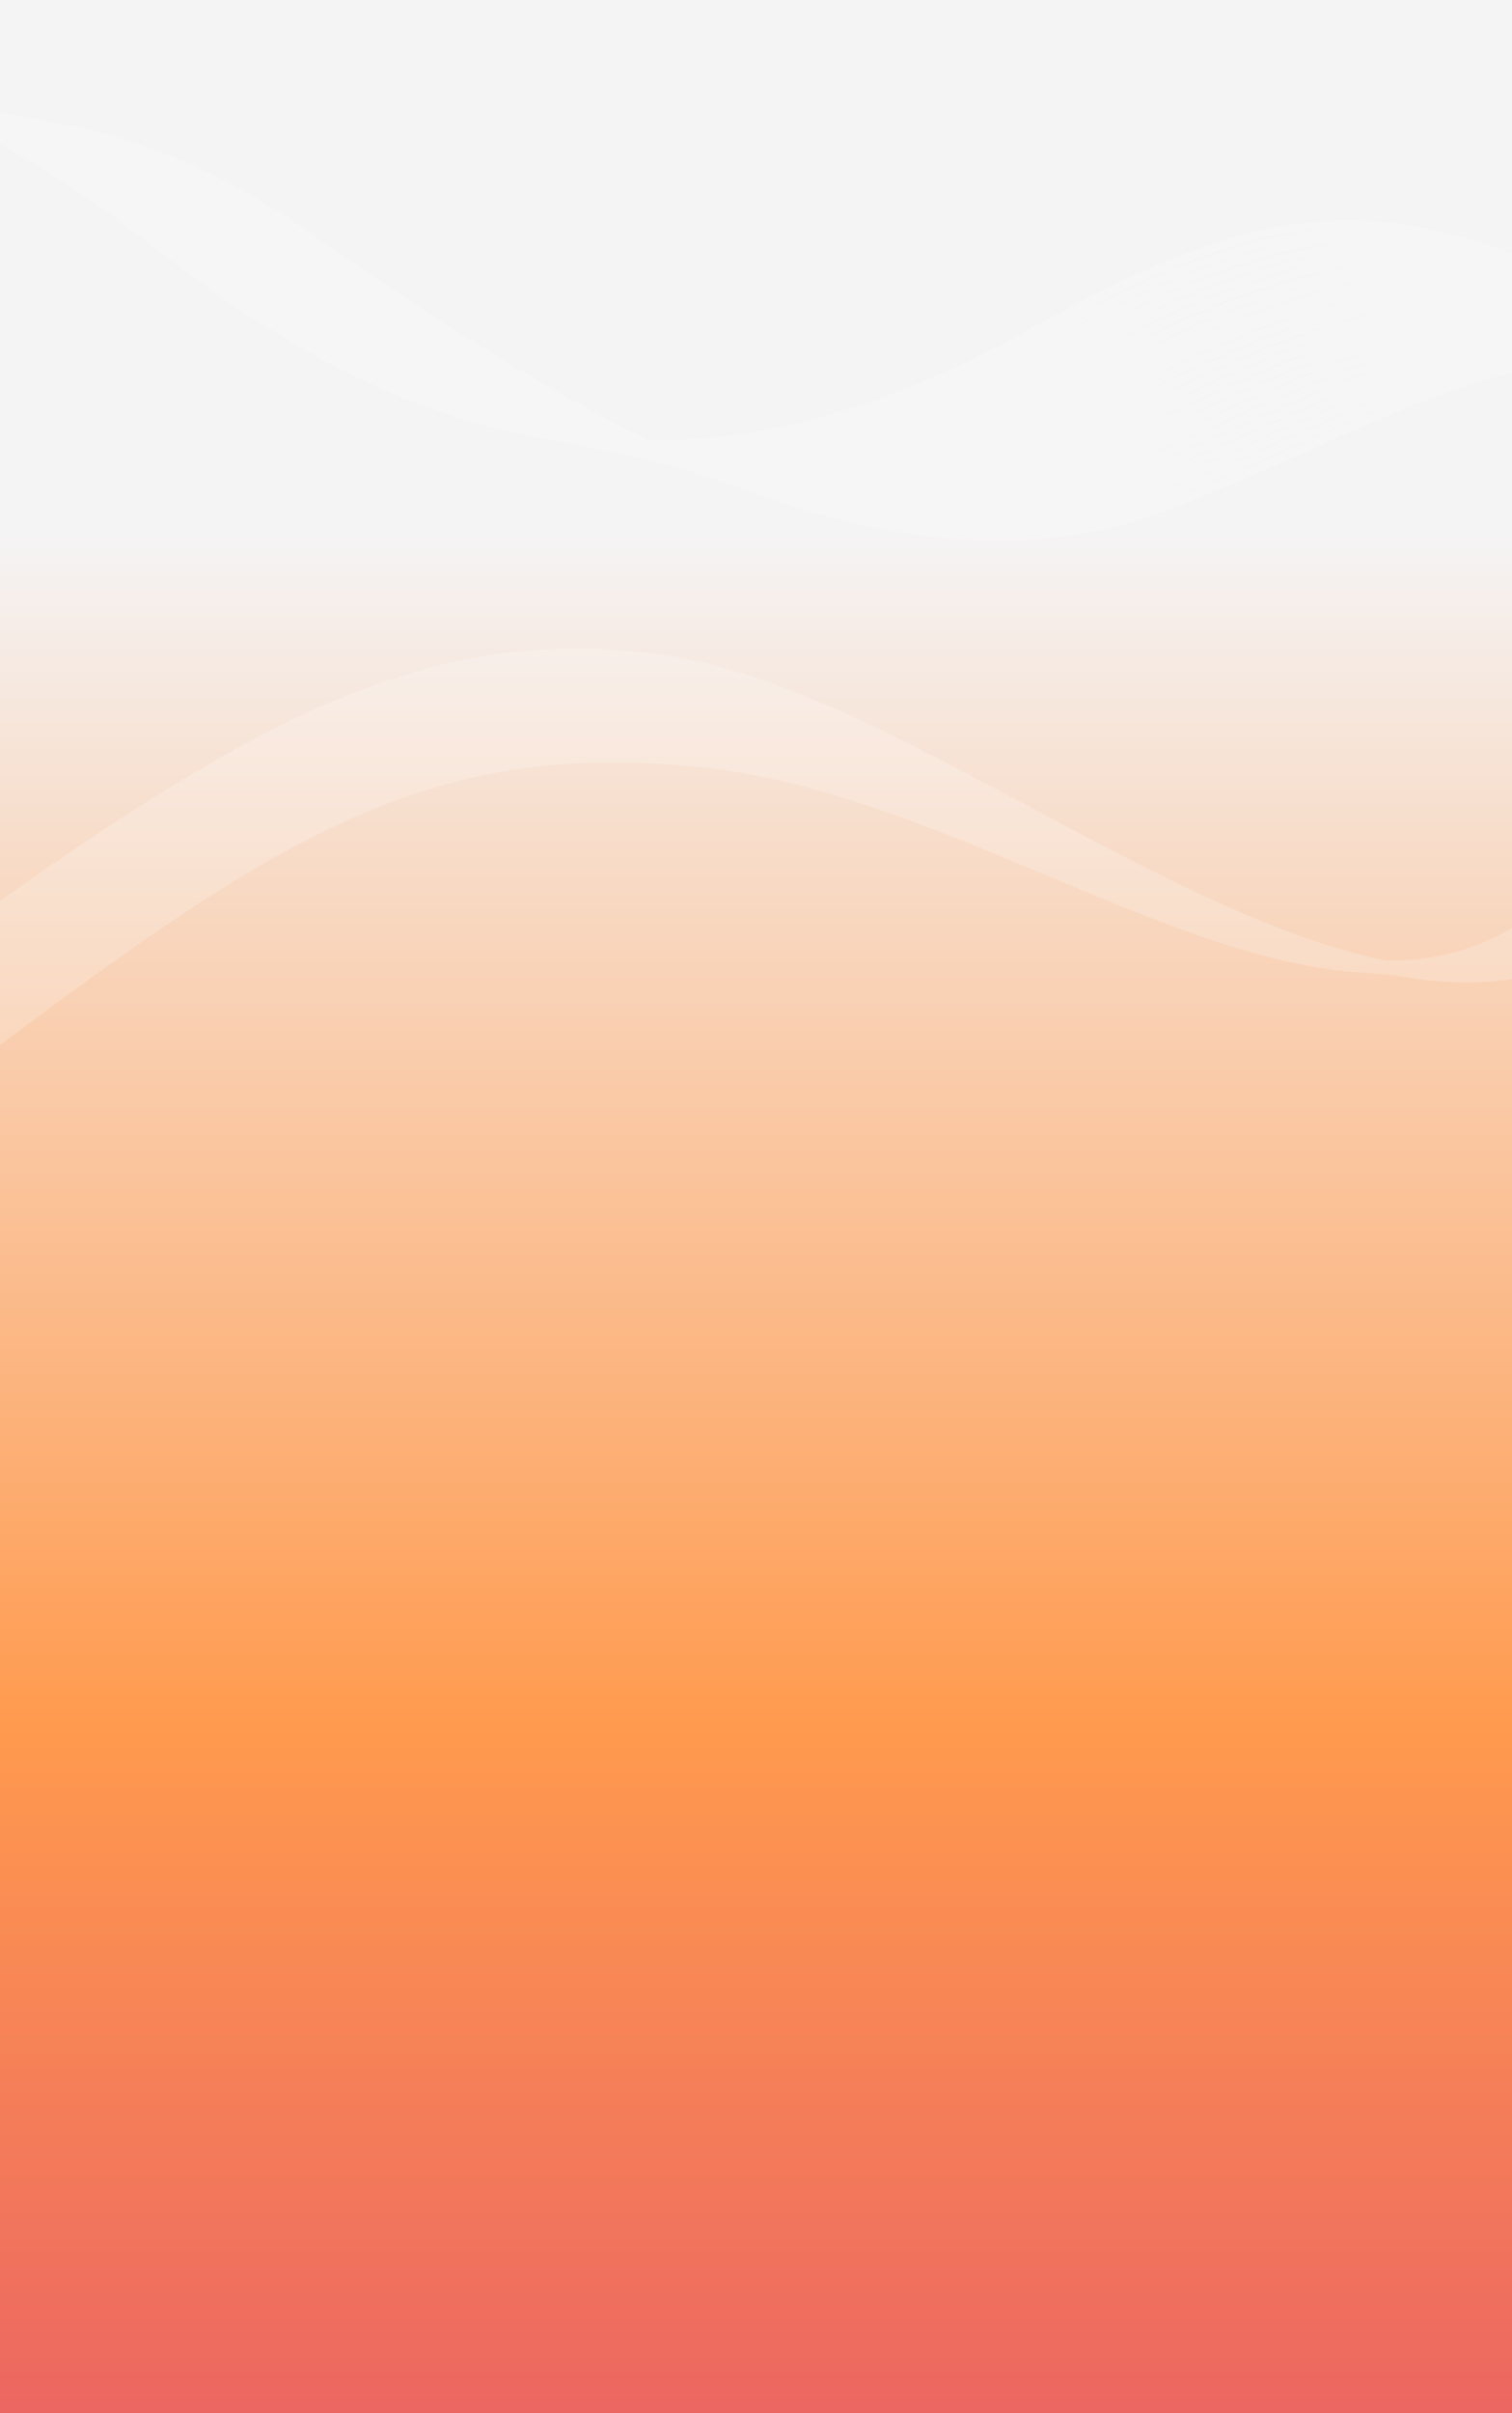 <svg width="432" height="689" viewBox="0 0 432 689" fill="none" xmlns="http://www.w3.org/2000/svg">
<rect x="0" y="0" width="432" height="689" fill="#333333" stroke="none"/>
<g opacity="0.3">
<path d="M-127.08 468.305C-52.95 459.901 9.714 493.356 70.675 525.89C111.397 547.624 149.857 568.156 190.428 576.027C291.513 595.87 397.537 568.292 589.998 518.217C606.828 513.836 624.286 509.293 642.424 504.61C808.299 461.749 988.579 458.796 1193.58 495.583L1190.74 498.463C987.311 461.968 808.598 464.844 644.41 507.271C626.272 511.954 608.814 516.497 591.993 520.874C404.252 569.72 290.921 599.195 187.458 578.887C145.88 570.828 107.064 550.102 65.973 528.168C-6.023 489.741 -80.471 450.019 -171.641 481.614C-230.134 501.887 -284.733 540.944 -342.544 582.299C-425.64 641.743 -511.556 703.209 -613.52 707.746L-613.017 704.72C-514.304 700.321 -429.379 639.587 -347.273 580.853C-289.052 539.212 -234.074 499.872 -174.444 479.207C-158.118 473.552 -142.35 470.042 -127.08 468.305Z" fill="url(#paint0_linear)"/>
<path d="M-129.488 467.72C-54.425 459.208 9.116 493.712 70.916 527.256C111.643 549.358 150.106 570.248 190.178 578.149C290.207 598.12 403.464 568.753 591.096 520.107C607.903 515.747 625.319 511.233 643.401 506.573C741.965 481.189 847.944 469.595 958.399 472.123C1033.56 473.838 1110.48 481.982 1193.54 497.005L1190.69 499.889C989.504 463.494 811.14 466.547 645.378 509.239C627.305 513.894 609.898 518.404 593.1 522.76C403.832 571.829 289.606 601.45 187.194 581.004C146.108 572.897 107.293 551.822 66.192 529.511C-6.315 490.15 -81.285 449.444 -172.707 480.582C-231.655 500.659 -286.61 539.749 -344.785 581.142C-427.624 640.072 -513.286 701.014 -614.851 705.848L-614.388 702.828C-516 698.155 -431.368 637.929 -349.514 579.696C-290.932 538.008 -235.589 498.631 -175.473 478.158C-159.642 472.771 -144.347 469.4 -129.488 467.72Z" fill="url(#paint1_linear)"/>
<path d="M-131.882 467.119C-55.872 458.504 8.536 494.06 71.178 528.624C111.894 551.102 150.356 572.319 189.933 580.259C288.884 600.357 403.044 570.862 592.18 521.991C608.964 517.652 626.347 513.164 644.378 508.537C743.16 483.178 848.902 471.491 958.668 473.783C1034.41 475.365 1111.23 483.422 1193.49 498.431L1190.63 501.31C994.436 465.539 811.313 468.868 646.333 511.201C628.31 515.824 610.94 520.318 594.157 524.657C403.394 573.945 288.256 603.699 186.908 583.12C146.33 574.98 107.517 553.555 66.423 530.881C-6.616 490.563 -82.14 448.876 -173.796 479.548C-233.211 499.424 -288.509 538.553 -347.062 579.979C-429.639 638.404 -515.07 698.822 -616.194 703.945L-615.777 700.922C-517.775 695.958 -433.387 636.252 -351.777 578.516C-292.798 536.787 -237.091 497.372 -176.493 477.106C-161.17 471.981 -146.313 468.756 -131.882 467.119Z" fill="url(#paint2_linear)"/>
<path d="M-134.252 466.497C-57.309 457.773 7.988 494.405 71.471 530.012C112.176 552.842 150.613 574.407 189.678 582.372C287.561 602.593 402.612 572.965 593.205 523.891C609.988 519.574 627.353 515.093 645.342 510.496C813.483 467.486 997.893 463.907 1193.45 499.844L1190.57 502.718C996.563 467.061 813.769 470.575 647.297 513.159C629.32 517.762 611.96 522.23 595.178 526.547C402.939 576.047 286.911 605.934 186.633 585.21C146.559 577.026 107.765 555.267 66.701 532.232C-6.882 490.982 -82.95 448.311 -174.871 478.52C-234.745 498.191 -290.407 537.357 -349.335 578.824C-431.651 636.744 -516.765 696.634 -617.543 702.054L-617.157 699.034C-519.51 693.777 -435.399 634.592 -354.041 577.357C-294.675 535.592 -238.611 496.144 -177.527 476.071C-162.679 471.184 -148.268 468.085 -134.252 466.497Z" fill="url(#paint3_linear)"/>
<path d="M-137.303 466.037C-107.174 462.62 -76.414 465.922 -44.197 475.936C-3.226 488.676 34.912 510.403 71.795 531.418C112.466 554.601 150.881 576.491 189.429 584.494C286.234 604.842 402.155 575.089 594.204 525.801C610.99 521.494 628.344 517.039 646.311 512.463C815.938 469.215 1000.01 465.455 1193.4 501.27L1190.51 504.139C998.666 468.604 816.234 472.3 648.261 515.118C630.308 519.699 612.963 524.15 596.177 528.457C402.482 578.171 285.557 608.173 186.357 587.321C146.804 579.109 108.038 557.011 66.998 533.628C-7.121 491.412 -83.76 447.745 -175.95 477.482C-236.283 496.948 -292.301 536.147 -351.597 577.643C-433.651 635.059 -518.495 694.439 -618.868 700.142L-618.522 697.129C-521.223 691.597 -437.386 632.912 -356.284 576.168C-296.544 534.362 -240.107 494.872 -178.538 475.015C-164.881 470.597 -151.153 467.608 -137.303 466.037Z" fill="url(#paint4_linear)"/>
<path d="M-139.945 465.466C-59.95 456.396 9.686 496.7 72.14 532.849C112.769 556.365 151.152 578.585 189.169 586.621C284.893 607.087 401.681 577.221 595.156 527.732C611.959 523.439 629.318 518.994 647.269 514.435C818.379 470.962 1002.11 467.012 1193.34 502.7L1190.44 505.573C1000.75 470.165 818.665 474.051 649.215 517.102C631.272 521.658 613.923 526.099 597.12 530.392C401.986 580.302 284.197 610.425 186.075 589.447C147.053 581.202 108.323 558.783 67.32 535.057C-7.347 491.847 -84.546 447.159 -177.024 476.454C-237.825 495.718 -294.203 534.942 -353.878 576.47C-435.675 633.394 -520.234 692.249 -620.211 698.239L-619.897 695.228C-523.035 689.438 -439.392 631.24 -358.547 574.987C-298.419 533.145 -241.617 493.618 -179.557 473.963C-166.079 469.687 -152.87 466.933 -139.945 465.466Z" fill="url(#paint5_linear)"/>
<path d="M-142.255 464.807C-61.336 455.632 9.241 497.11 72.523 534.295C113.111 558.145 151.441 580.671 188.924 588.73C283.547 609.322 401.189 579.339 596.082 529.652C612.907 525.361 630.283 520.93 648.233 516.393C820.816 472.699 1004.19 468.564 1193.29 504.117L1190.37 506.985C1002.83 471.721 821.076 475.777 650.165 519.055C632.219 523.602 614.853 528.029 598.027 532.32C401.462 582.423 282.82 612.663 185.785 591.553C147.293 583.276 108.613 560.542 67.66 536.479C-7.551 492.283 -85.32 446.577 -178.109 475.429C-239.372 494.479 -296.106 533.737 -356.168 575.301C-437.691 631.726 -521.956 690.073 -621.56 696.348L-621.291 693.335C-524.753 687.249 -441.417 629.575 -360.841 573.809C-300.326 531.93 -243.159 492.365 -180.609 472.913C-167.569 468.859 -154.778 466.22 -142.255 464.807Z" fill="url(#paint6_linear)"/>
<path d="M-144.537 464.135C-62.703 454.86 8.833 497.525 72.928 535.765C113.458 559.934 151.734 582.766 188.678 590.862C282.21 611.575 407.427 579.764 596.979 531.607C613.849 527.318 631.251 522.897 649.214 518.365C749.175 493.141 853.737 480.938 959.993 482.086C1037.02 482.921 1115.5 490.817 1193.25 505.548L1190.33 508.42C1004.91 473.294 823.502 477.541 651.137 521.032C633.183 525.56 615.781 529.98 598.92 534.266C407.746 582.828 281.461 614.915 185.522 593.671C147.574 585.366 108.946 562.325 68.061 537.939C-4.193 494.843 -86.075 445.988 -179.179 474.387C-240.918 493.218 -298.007 532.509 -358.444 574.115C-439.701 630.044 -523.709 687.877 -622.894 694.44L-622.657 691.43C-526.493 685.081 -443.423 627.902 -363.098 572.615C-302.191 530.687 -244.664 491.097 -181.607 471.862C-169.031 468.019 -156.673 465.512 -144.537 464.135Z" fill="url(#paint7_linear)"/>
<path d="M-146.814 463.451C-64.055 454.071 8.441 497.956 73.36 537.245C113.818 561.728 152.028 584.861 188.424 592.975C280.852 613.806 406.945 581.878 597.819 533.554C614.737 529.277 632.184 524.859 650.17 520.328C750.389 495.122 854.711 482.817 960.244 483.753C1037.64 484.439 1116.01 492.249 1193.19 506.979L1190.26 509.845C1006.96 474.862 825.889 479.289 652.092 522.995C634.103 527.516 616.665 531.93 599.76 536.213C407.254 584.946 280.081 617.144 185.242 595.774C147.837 587.441 109.289 564.106 68.472 539.396C-4.334 495.351 -86.848 445.407 -180.253 473.359C-242.478 491.974 -299.923 531.299 -360.737 572.937C-441.725 628.38 -525.471 685.708 -624.233 692.546L-624.027 689.539C-528.252 682.921 -445.438 626.234 -365.377 571.42C-304.082 529.455 -246.181 489.825 -182.635 470.814C-170.492 467.18 -158.548 464.775 -146.814 463.451Z" fill="url(#paint8_linear)"/>
<path d="M-149.067 462.745C-65.398 453.256 8.068 498.378 73.821 538.745C114.195 563.537 152.331 586.952 188.179 595.084C279.49 616.026 406.453 583.995 598.626 535.503C615.617 531.216 633.108 526.801 651.143 522.282C751.621 497.096 855.715 484.692 960.509 485.403C1038.25 485.929 1116.52 493.666 1193.14 508.395L1190.19 511.256C1011.54 476.926 825.791 481.661 653.038 524.961C635.013 529.476 617.513 533.895 600.531 538.178C406.717 587.083 278.673 619.384 184.943 597.884C148.091 589.52 109.617 565.902 68.888 540.893C-4.466 495.853 -87.625 444.816 -181.355 472.32C-244.055 490.715 -301.856 530.074 -363.061 571.739C-443.78 626.695 -527.224 683.512 -625.59 690.637L-625.425 687.636C-530.027 680.724 -447.479 624.555 -367.679 570.223C-305.984 528.227 -247.718 488.559 -183.665 469.766C-171.949 466.326 -160.402 464.038 -149.067 462.745Z" fill="url(#paint9_linear)"/>
<path d="M-151.307 462.045C-66.723 452.455 7.721 498.811 74.308 540.277C114.589 565.36 152.646 589.049 187.929 597.207C278.123 618.26 405.933 586.125 599.392 537.482C616.459 533.195 634.023 528.77 652.115 524.259C752.865 499.097 856.715 486.581 960.782 487.072C1038.84 487.441 1117 495.091 1193.1 509.818L1190.14 512.683C1067.01 488.854 874.026 471.974 654.01 526.937C635.922 531.458 618.364 535.869 601.31 540.162C406.192 589.226 277.291 621.635 184.684 600.011C148.398 591.621 110.011 567.725 69.375 542.426C-4.55 496.391 -88.317 444.221 -182.416 471.297C-245.592 489.473 -303.762 528.86 -365.346 570.557C-445.786 625.023 -528.979 681.361 -626.907 688.744L-626.786 685.74C-531.696 678.569 -449.485 622.883 -369.958 569.028C-307.876 526.996 -249.245 487.29 -184.684 468.714C-173.387 465.466 -162.262 463.283 -151.307 462.045Z" fill="url(#paint10_linear)"/>
<path d="M-153.534 461.328C-68.025 451.633 7.391 499.258 74.824 541.83C115.009 567.193 152.957 591.158 187.688 599.325C276.755 620.494 405.405 588.259 600.135 539.459C617.284 535.159 634.937 530.739 653.101 526.219C876.972 470.497 1070.3 487.316 1193.06 511.249L1190.09 514.109C1068.37 490.387 876.741 473.7 654.978 528.905C636.823 533.422 619.183 537.846 602.035 542.147C405.645 591.368 275.905 623.877 184.407 602.123C148.691 593.716 110.405 569.548 69.875 543.964C-4.621 496.933 -89.041 443.63 -183.496 470.259C-247.151 488.206 -305.686 527.631 -367.648 569.361C-447.814 623.349 -530.723 679.184 -628.251 686.84L-628.161 683.839C-533.479 676.43 -451.518 621.2 -372.255 567.819C-309.785 525.75 -250.78 486.003 -185.704 467.661C-174.83 464.596 -164.101 462.53 -153.534 461.328Z" fill="url(#paint11_linear)"/>
<path d="M-155.741 460.602C-69.327 450.811 7.087 499.715 75.358 543.396C115.424 569.04 153.273 593.254 187.434 601.439C275.375 622.722 404.841 590.386 600.816 541.441C618.068 537.129 635.815 532.701 654.052 528.171C879.648 472.207 1071.65 488.843 1192.99 512.66L1190.02 515.511C1069.73 491.906 879.427 475.406 655.929 530.858C637.688 535.379 619.954 539.812 602.711 544.12C405.064 593.48 274.498 626.095 184.114 604.22C148.967 595.796 110.795 571.362 70.374 545.501C-4.669 497.477 -89.746 443.029 -184.57 469.231C-248.719 486.944 -307.609 526.402 -369.959 568.168C-449.851 621.679 -532.451 677.021 -629.594 684.936L-629.545 681.942C-535.205 674.245 -453.555 619.53 -374.56 566.613C-311.694 524.504 -252.32 484.729 -186.733 466.613C-176.263 463.721 -165.925 461.759 -155.741 460.602Z" fill="url(#paint12_linear)"/>
<path d="M-157.934 459.86C-70.6 449.956 6.802 500.165 75.926 544.992C115.865 570.897 153.592 595.36 187.184 603.561C273.994 624.951 404.262 592.53 601.464 543.449C618.833 539.13 636.68 534.681 655.024 530.148C882.34 473.954 1073.02 490.399 1192.95 514.096L1189.97 516.95C1071.09 493.466 882.109 477.157 656.892 532.839C638.557 537.367 620.71 541.816 603.35 546.132C404.477 595.628 273.09 628.335 183.841 606.342C149.274 597.897 111.218 573.227 70.933 547.101C-4.71 498.039 -90.438 442.435 -185.649 468.193C-250.278 485.678 -309.541 525.155 -372.278 566.957C-451.893 620 -534.249 674.845 -630.924 683.038L-630.907 680.047C-536.982 672.092 -455.583 617.856 -376.857 565.403C-313.595 523.254 -253.842 483.446 -187.749 465.57C-177.687 462.844 -167.744 460.975 -157.934 459.86Z" fill="url(#paint13_linear)"/>
<path d="M-160.105 459.119C-71.846 449.11 6.547 500.634 76.528 546.616C116.333 572.764 153.925 597.47 186.947 605.689C272.618 627.189 410.817 592.906 602.093 545.465C619.593 541.121 637.557 536.666 656.005 532.121C885.031 475.701 1074.39 491.955 1192.91 515.527L1189.92 518.376C1072.45 495.012 884.778 478.903 657.86 534.806C639.412 539.351 621.448 543.807 603.966 548.142C411.058 595.992 271.688 630.563 183.574 608.449C149.589 599.993 111.668 575.08 71.528 548.707C-4.725 498.611 -91.117 441.845 -186.728 467.155C-251.85 484.406 -311.482 523.911 -374.606 565.75C-453.935 618.321 -536.013 672.698 -632.268 681.134L-632.295 678.14C-538.736 669.919 -457.629 616.168 -379.18 564.183C-315.521 521.994 -255.4 482.158 -188.782 464.513C-179.111 461.965 -169.545 460.183 -160.105 459.119Z" fill="url(#paint14_linear)"/>
<path d="M-162.274 458.355C-73.101 448.246 6.305 501.109 77.144 548.245C116.8 574.632 154.25 599.562 186.688 607.793C271.22 629.403 410.244 595.037 602.652 547.467C620.287 543.109 638.395 538.635 656.965 534.07C887.68 477.424 1075.72 493.491 1192.86 516.935L1189.85 519.788C1073.78 496.552 887.434 480.644 658.815 536.768C640.25 541.32 622.155 545.799 604.519 550.157C410.467 598.131 270.262 632.789 183.284 610.556C149.883 602.088 112.114 576.946 72.121 550.335C-4.713 499.194 -91.803 441.237 -187.803 466.127C-253.421 483.134 -313.419 522.677 -376.924 564.539C-455.985 616.646 -537.659 670.522 -633.607 679.239L-633.666 676.248C-540.504 667.763 -459.666 614.498 -381.489 562.968C-317.439 520.752 -256.935 480.87 -189.798 463.469C-180.52 461.07 -171.336 459.387 -162.274 458.355Z" fill="url(#paint15_linear)"/>
<path d="M-164.422 457.593C-74.333 447.384 6.089 501.594 77.792 549.926C117.287 576.545 154.59 601.692 186.442 609.925C269.83 631.636 409.647 597.189 603.172 549.508C620.961 545.128 639.223 540.631 657.937 536.047C890.325 479.191 1077.07 495.055 1192.81 518.37L1189.79 521.218C1075.1 498.115 890.063 482.397 659.773 538.74C641.068 543.32 622.815 547.813 605.026 552.193C409.848 600.282 268.832 635.028 182.999 612.673C150.18 604.192 114.301 580 72.748 551.992C-4.684 499.792 -92.455 440.637 -188.882 465.09C-255.007 481.858 -315.369 521.438 -379.266 563.327C-458.036 614.971 -539.496 668.385 -634.942 677.332L-635.041 674.348C-542.353 665.62 -461.708 612.819 -383.812 561.748C-319.362 519.501 -258.479 479.587 -190.818 462.418C-181.934 460.166 -173.123 458.578 -164.422 457.593Z" fill="url(#paint16_linear)"/>
<path d="M-166.554 456.814C-75.542 446.5 5.896 502.08 78.476 551.613C117.793 578.451 154.928 603.789 186.197 612.034C268.433 633.85 409.042 599.323 603.671 551.525C621.632 547.114 640.047 542.594 658.906 537.992C761.771 512.91 863.967 499.691 962.65 498.68C1042.3 497.872 1119.72 504.961 1192.76 519.774L1189.73 522.617C1076.43 499.645 892.674 484.135 660.729 540.68C641.871 545.282 623.464 549.798 605.512 554.205C409.226 602.401 267.408 637.232 182.723 614.762C150.501 606.275 114.776 581.886 73.41 553.656C-4.634 500.413 -93.088 440.027 -189.971 464.056C-256.592 480.581 -317.317 520.177 -381.611 562.106C-460.091 613.287 -541.252 666.18 -636.281 675.438L-636.421 672.46C-544.078 663.489 -463.768 611.148 -386.144 560.532C-321.288 518.241 -260.028 478.294 -191.844 461.379C-183.334 459.267 -174.9 457.765 -166.554 456.814Z" fill="url(#paint17_linear)"/>
<path d="M-169.09 456.11C-130.729 451.758 -90.584 458.92 -47.091 477.761C-1.819 497.37 41.208 527.105 79.175 553.337C118.306 580.375 155.265 605.909 185.947 614.157C267.026 636.068 408.41 601.468 604.11 553.579C622.247 549.147 640.843 544.592 659.878 539.969C763.083 514.892 865.039 501.57 962.913 500.353C1042.71 499.361 1120.03 506.385 1192.72 521.21L1189.67 524.056C1077.75 501.221 895.292 485.914 661.696 542.67C642.671 547.29 624.083 551.84 605.95 556.282C408.587 604.583 265.981 639.48 182.445 616.897C150.819 608.403 115.27 583.84 74.105 555.393C-0.67 503.724 -93.739 439.426 -191.046 463.027C-258.168 479.3 -319.267 518.938 -383.961 560.898C-462.141 611.612 -543.013 664.064 -637.615 673.53L-637.796 670.559C-545.852 661.346 -465.819 609.473 -388.48 559.307C-323.228 516.975 -261.589 476.996 -192.86 460.336C-185.006 458.42 -177.084 457.019 -169.09 456.11Z" fill="url(#paint18_linear)"/>
<path d="M-171.521 455.372C-77.852 444.752 9.06 505.529 79.919 555.086C120.54 583.484 155.62 608.021 185.715 616.271C265.638 638.278 407.787 603.61 604.527 555.632C622.864 551.157 641.645 546.577 660.856 541.932C764.413 516.867 866.134 503.428 963.183 502.012C1043.12 500.839 1120.33 507.781 1192.67 522.635L1189.62 525.473C1028.82 492.468 851.519 498.904 662.66 544.628C643.454 549.282 624.681 553.858 606.354 558.329C407.92 606.721 264.549 641.688 182.165 618.999C151.144 610.495 115.775 585.768 74.822 557.131C-0.553 504.425 -94.359 438.822 -192.124 461.99C-259.756 478.014 -321.225 517.68 -386.31 559.667C-464.205 609.932 -544.718 661.903 -638.959 671.626L-639.171 668.658C-547.5 659.214 -467.873 607.789 -390.82 558.072C-325.158 515.705 -263.141 475.694 -193.879 459.283C-186.392 457.504 -178.933 456.215 -171.521 455.372Z" fill="url(#paint19_linear)"/>
<path d="M-173.599 454.569C-79.028 443.843 8.981 506.129 80.677 556.871C121.074 585.454 155.961 610.15 185.465 618.393C264.222 640.5 407.118 605.771 604.884 557.699C623.425 553.191 642.409 548.578 661.824 543.9C853.675 497.615 1032.25 490.942 1192.63 524.057L1189.57 526.899C1030.74 494.099 853.785 500.726 663.628 546.595C644.227 551.279 625.252 555.888 606.711 560.396C407.241 608.887 263.123 643.914 181.898 621.107C151.477 612.606 116.309 587.715 75.582 558.894C-0.409 505.136 -94.969 438.214 -193.204 460.952C-261.345 476.728 -323.196 516.417 -388.669 558.44C-465.674 607.864 -545.296 658.972 -638.148 669.49C-638.865 669.571 -639.572 669.647 -640.298 669.731L-640.542 666.766C-549.294 657.123 -469.933 606.118 -393.16 556.837C-327.098 514.44 -264.697 474.383 -194.899 458.231C-187.769 456.583 -180.659 455.369 -173.599 454.569Z" fill="url(#paint20_linear)"/>
<path d="M-175.658 453.758C-80.182 442.935 8.929 506.74 81.471 558.686C121.637 587.443 156.311 612.275 185.215 620.516C262.797 642.726 413.898 606.115 605.192 559.777C623.954 555.227 643.165 550.583 662.779 545.862C855.919 499.436 1034.17 492.578 1192.55 525.482L1189.49 528.318C1032.62 495.729 856.016 502.541 664.574 548.562C644.956 553.273 625.763 557.932 607.006 562.469C406.515 611.04 261.659 646.124 181.599 623.218C151.788 614.715 116.821 589.683 76.335 560.692C-0.24 505.858 -95.562 437.62 -194.287 459.927C-262.947 475.436 -325.163 515.163 -391.036 557.218C-468.011 606.356 -547.595 657.175 -640.424 667.695C-640.83 667.739 -641.227 667.78 -641.628 667.833L-641.917 664.865C-551.109 654.933 -471.997 604.437 -395.513 555.598C-329.045 513.156 -266.253 473.072 -195.919 457.179C-189.14 455.65 -182.375 454.519 -175.658 453.758Z" fill="url(#paint21_linear)"/>
<path d="M-177.703 452.93C-81.325 442.002 8.899 507.352 82.294 560.52C122.197 589.424 156.67 614.397 184.974 622.634C261.395 644.932 413.238 608.273 605.478 561.854C624.484 557.265 643.916 552.579 663.756 547.826C858.194 501.254 1036.09 494.22 1192.51 526.905L1189.44 529.745C1034.54 497.374 858.273 504.367 665.533 550.534C645.693 555.286 626.274 559.977 607.277 564.563C413.367 611.375 260.215 648.359 181.327 625.339C152.115 616.84 117.375 591.677 77.153 562.54C-0.049 506.604 -96.147 437.023 -195.367 458.89C-264.54 474.142 -327.134 513.9 -393.408 555.986C-470.349 604.849 -549.907 655.374 -642.724 665.899C-642.809 665.903 -642.891 665.916 -642.972 665.93L-643.301 662.968C-643.229 662.959 -643.135 662.951 -643.062 662.941C-552.712 652.706 -474.014 602.715 -397.885 554.366C-331.007 511.889 -267.837 471.773 -196.953 456.144C-190.512 454.717 -184.087 453.657 -177.703 452.93Z" fill="url(#paint22_linear)"/>
<path d="M-179.748 452.102C-82.446 441.069 8.889 507.988 83.133 562.39C122.778 591.428 157.016 616.513 184.72 624.748C259.958 647.13 412.53 610.419 605.704 563.945C624.963 559.312 644.645 554.573 664.729 549.78C860.438 503.074 1038 495.85 1192.47 528.318L1189.38 531.153C1036.43 499.009 860.504 506.182 666.497 552.492C646.423 557.28 626.741 562.02 607.49 566.649C412.653 613.534 258.76 650.565 181.033 627.437C152.444 618.941 117.935 593.657 77.981 564.383C0.159 507.363 -96.735 436.416 -196.446 457.852C-266.146 472.841 -329.109 512.628 -395.783 554.745C-472.492 603.214 -551.821 653.335 -644.315 664.026L-644.676 661.067C-554.63 650.658 -476.147 601.076 -400.242 553.117C-332.954 510.605 -269.397 470.453 -197.964 455.088C-191.874 453.78 -185.789 452.79 -179.748 452.102Z" fill="url(#paint23_linear)"/>
<path d="M-181.765 451.262C-83.552 440.12 8.911 508.643 84.019 564.295C123.379 593.455 157.37 618.647 184.479 626.866C258.547 649.339 411.829 612.582 605.899 566.039C625.421 561.358 645.356 556.575 665.693 551.738C862.669 504.889 1039.88 497.489 1192.42 529.734L1189.32 532.56C1038.32 500.634 862.735 507.997 667.466 554.437C647.139 559.269 627.203 564.052 607.691 568.729C411.94 615.693 257.318 652.777 180.766 629.545C152.777 621.052 118.519 595.67 78.854 566.282C0.388 508.147 -97.26 435.804 -197.524 456.815C-267.743 471.537 -331.097 511.351 -398.158 553.504C-474.578 601.532 -553.594 651.191 -645.649 662.118L-646.051 659.166C-556.408 648.528 -478.224 599.39 -402.612 551.863C-334.915 509.316 -270.971 469.127 -198.984 454.035C-193.231 452.829 -187.482 451.919 -181.765 451.262Z" fill="url(#paint24_linear)"/>
<path d="M-178.128 453.963C-79.389 442.779 13.25 510.17 88.559 564.973C127.414 593.24 160.96 617.654 187.983 626.128C263.88 649.937 418.929 612.277 615.231 564.597C631.909 560.543 648.895 556.421 666.166 552.253C863.587 504.592 1039.76 496.362 1189.81 527.799L1186.73 530.63C1038.23 499.518 863.688 507.706 667.97 554.949C650.709 559.113 633.736 563.24 617.058 567.294C419.03 615.391 262.623 653.386 184.209 628.79C156.367 620.059 122.558 595.464 83.411 566.975C4.376 509.465 -93.997 437.893 -195.442 459.826C-264.898 474.851 -327.227 513.331 -393.218 554.075C-470.47 601.765 -550.251 651.09 -644.122 660.458L-644.294 657.483C-553.025 648.343 -474.037 599.578 -397.63 552.405C-331.026 511.288 -268.113 472.447 -196.983 457.06C-190.675 455.702 -184.386 454.679 -178.128 453.963Z" fill="url(#paint25_linear)"/>
<path d="M-174.437 456.64C-75.142 445.38 17.655 511.701 93.191 565.666C131.506 593.033 164.59 616.678 191.5 625.396C269.233 650.558 425.937 611.989 624.343 563.151C638.243 559.729 652.353 556.259 666.652 552.752C864.501 504.263 1039.64 495.205 1187.21 525.838L1184.14 528.674C1038.12 498.366 864.634 507.375 668.489 555.445C654.189 558.952 640.089 562.418 626.188 565.841C426.029 615.107 267.93 654.028 187.651 628.036C159.975 619.081 126.641 595.262 88.055 567.695C8.414 510.774 -90.723 439.955 -193.35 462.834C-262.003 478.133 -323.322 515.317 -388.232 554.68C-466.337 602.031 -547.07 650.992 -642.585 658.794L-642.537 655.8C-549.659 648.221 -469.813 599.805 -392.601 552.981C-329.978 515.007 -265.231 475.746 -194.963 460.078C-188.095 458.554 -181.245 457.419 -174.437 456.64Z" fill="url(#paint26_linear)"/>
<path d="M-170.687 459.303C-70.838 447.989 22.151 513.237 97.912 566.386C135.646 592.86 168.245 615.733 195.014 624.654C274.585 651.202 432.851 611.709 633.226 561.706C644.404 558.913 655.703 556.1 667.139 553.249C865.385 503.914 1039.49 494.04 1184.62 523.873L1181.56 526.714C1038 497.199 865.559 507.019 669.021 555.923C657.595 558.769 646.295 561.582 635.118 564.375C432.952 614.823 273.273 654.675 191.121 627.269C163.645 618.097 130.818 595.072 92.817 568.408C12.541 512.087 -87.362 441.991 -191.263 465.832C-259.083 481.394 -322.181 518.974 -383.188 555.315C-462.149 602.348 -543.794 650.963 -641.049 657.129L-640.779 654.116C-546.254 648.136 -465.55 600.068 -387.521 553.601C-325.958 516.932 -262.308 479.016 -192.949 463.107C-185.497 461.398 -178.067 460.143 -170.687 459.303Z" fill="url(#paint27_linear)"/>
<path d="M-166.867 461.947C-66.45 450.563 26.732 514.768 102.726 567.12C139.857 592.7 171.922 614.791 198.519 623.917C279.945 651.864 439.661 611.441 641.864 560.27L667.608 553.755C866.229 503.573 1039.3 492.86 1182 521.919L1178.97 524.762C1037.84 496.016 866.43 506.666 669.531 556.422L643.787 562.936C439.761 614.578 278.6 655.362 194.573 626.511C167.323 617.155 135.028 594.913 97.648 569.157C16.726 513.409 -83.998 444.036 -189.18 468.844C-256.149 484.637 -318.152 520.918 -378.102 555.998C-457.927 602.695 -540.475 650.981 -639.512 655.465L-639.018 652.442C-542.748 648.084 -461.232 600.385 -382.393 554.254C-321.91 518.868 -259.361 482.265 -190.939 466.129C-182.871 464.23 -174.842 462.848 -166.867 461.947Z" fill="url(#paint28_linear)"/>
<path d="M-162.985 464.564C-61.986 453.114 31.41 516.301 107.646 567.874C144.129 592.557 175.643 613.873 202.022 623.18C285.295 652.553 446.362 611.198 650.272 558.834L668.085 554.257C867.06 503.203 1039.09 491.666 1179.4 519.971L1176.38 522.819C1037.65 494.836 867.301 506.312 670.049 556.917L652.235 561.493C446.462 614.335 283.935 656.068 198.028 625.762C171.034 616.241 139.318 594.784 102.593 569.943C21 514.735 -80.536 446.029 -187.102 471.847C-253.183 487.856 -314.079 522.864 -372.969 556.714C-453.663 603.089 -537.093 651.047 -637.966 653.797L-637.257 650.769C-539.233 648.104 -456.863 600.744 -377.192 554.952C-317.787 520.804 -256.364 485.503 -188.903 469.16C-180.223 467.041 -171.573 465.533 -162.985 464.564Z" fill="url(#paint29_linear)"/>
<path d="M-159.028 467.148C-57.434 455.638 36.188 517.835 112.673 568.647C148.473 592.427 179.38 612.969 205.523 622.433C290.661 653.255 452.975 610.95 658.448 557.388L668.559 554.75C867.862 502.814 1038.85 490.452 1176.8 518L1173.79 520.853C1037.45 493.615 868.134 505.92 670.563 557.403L660.452 560.042C453.078 614.096 289.278 656.792 201.48 625.003C174.771 615.337 143.665 594.663 107.641 570.74C25.341 516.065 -77.084 448.025 -185.029 474.862C-250.176 491.067 -309.966 524.826 -367.785 557.474C-449.356 603.53 -533.691 651.159 -636.443 652.127L-635.531 649.088C-535.742 648.145 -452.49 601.135 -371.979 555.677C-313.669 522.753 -253.374 488.7 -186.915 472.18C-177.551 469.852 -168.247 468.194 -159.028 467.148Z" fill="url(#paint30_linear)"/>
<path d="M-155.003 469.715C-52.782 458.119 41.064 519.37 117.824 569.453C152.886 592.332 183.175 612.095 209.027 621.695C296.031 653.989 459.478 610.727 666.409 555.949L669.037 555.251C770.288 528.447 865.401 511.704 951.676 505.48C1033.88 499.55 1108.75 503.112 1174.19 516.043L1171.19 518.901C1037.2 492.405 868.932 505.522 671.078 557.889L668.45 558.586C459.604 613.874 294.643 657.539 204.941 624.24C178.562 614.454 148.1 594.569 112.814 571.548C29.795 517.378 -73.529 449.955 -182.941 477.86C-247.116 494.224 -305.785 526.77 -362.517 558.251C-444.971 604.002 -530.232 651.301 -634.888 650.454L-633.766 647.423C-532.142 648.259 -448.009 601.577 -366.651 556.44C-309.453 524.703 -250.293 491.88 -184.873 475.198C-174.856 472.643 -164.876 470.835 -155.003 469.715Z" fill="url(#paint31_linear)"/>
<path d="M-150.901 472.258C-48.041 460.605 46.065 520.916 123.093 570.285C157.387 592.264 186.999 611.242 212.527 620.948C301.404 654.733 471.991 608.861 669.515 555.753C770.203 528.68 864.523 511.538 949.846 504.799C1032.23 498.292 1106.84 501.422 1171.58 514.094L1168.61 516.954C1036.94 491.177 869.716 505.118 671.6 558.393C571.635 585.275 477.211 610.661 397.646 624.545C310.458 639.765 250.334 639.431 208.397 623.491C182.39 613.61 152.605 594.511 118.117 572.408C34.343 518.707 -69.912 451.88 -180.849 480.868C-244.029 497.369 -301.551 528.734 -357.188 559.069C-440.547 604.513 -526.741 651.517 -633.337 648.773L-632.018 645.744C-528.522 648.397 -447.284 604.118 -361.281 557.229C-305.196 526.646 -247.202 495.034 -182.859 478.228C-172.128 475.409 -161.459 473.456 -150.901 472.258Z" fill="url(#paint32_linear)"/>
<path d="M-146.712 474.776C-43.179 463.039 51.187 522.465 128.513 571.161C161.98 592.234 190.875 610.431 216.032 620.21C306.75 655.488 475.077 609.501 669.993 556.255C770.133 528.895 863.67 511.351 948.013 504.108C1030.54 497.018 1104.88 499.717 1168.98 512.137L1166.02 515.002C1036.63 489.936 870.461 504.699 672.115 558.879C475.289 612.644 305.315 659.08 211.849 622.733C186.258 612.781 157.199 594.48 123.541 573.294C39.002 520.041 -66.242 453.772 -178.771 483.871C-240.9 500.484 -297.273 530.701 -351.793 559.912C-436.059 605.072 -523.203 651.767 -631.785 647.092L-630.27 644.064C-524.847 648.61 -442.748 604.612 -355.835 558.039C-300.894 528.592 -244.064 498.146 -180.834 481.232C-169.368 478.173 -157.987 476.054 -146.712 474.776Z" fill="url(#paint33_linear)"/>
<path d="M-142.45 477.261C-38.214 465.439 56.429 524.017 134.07 572.054C166.657 592.221 194.799 609.632 219.532 619.464C312.051 656.241 486.154 607.916 670.47 556.757C870.764 501.16 1037.61 485.486 1166.38 510.176L1163.43 513.037C1036.3 488.663 871.18 504.247 672.638 559.362C486.466 611.038 310.61 659.846 215.319 621.966C190.178 611.973 161.889 594.472 129.134 574.193C43.759 521.377 -62.482 455.625 -176.692 486.873C-237.738 503.575 -292.945 532.657 -346.333 560.781C-431.528 605.656 -519.619 652.073 -630.244 645.414L-628.541 642.393C-521.135 648.86 -438.169 605.154 -350.342 558.883C-296.547 530.541 -240.911 501.241 -178.833 484.257C-166.585 480.915 -154.451 478.624 -142.45 477.261Z" fill="url(#paint34_linear)"/>
</g>
<path d="M686 896L-165 896L-165 -29L686 -29L686 896Z" fill="url(#paint35_linear)"/>
<g opacity="0.2">
<path d="M283.95 154.301C211.439 153.86 136.897 102.469 84.206 66.152C51.736 43.77 17.793 33.458 -19.578 34.621C-49.947 35.569 -82.141 43.449 -127.214 60.972C-172.315 78.507 -208.621 89.258 -241.474 94.804C-283.785 101.948 -320.1 100.385 -352.496 90.033L-351.622 88.21C-279.918 111.129 -195.198 84.702 -129.398 59.121C-83.939 41.448 -51.378 33.498 -20.518 32.533C17.999 31.336 52.991 41.936 86.389 64.955C150.436 109.101 247.225 175.82 331.627 143.698C346.425 138.067 359.688 132.142 372.518 126.409C402.14 113.174 427.723 101.746 458.688 100.145C492.55 98.393 529.734 108.959 575.717 133.402L573.975 134.864C476.242 82.912 433.704 101.915 374.827 128.214C361.967 133.959 348.667 139.903 333.795 145.561C317.489 151.766 300.77 154.405 283.95 154.301Z" fill="white"/>
<path d="M279.717 152.745C212.885 152.336 143.871 109.066 82.411 66.381C49.595 43.59 15.622 33.028 -21.434 34.093C-59.687 35.19 -98.25 48.826 -127.573 60.58C-197.662 88.679 -278.984 114.342 -350.664 91.609L-349.8 89.782C-279.648 112.028 -199.216 86.573 -129.784 58.736C-51.734 27.448 14.593 16.57 84.602 65.193C161.251 118.423 249.735 172.607 329.889 141.434C343.624 136.092 356.03 130.57 368.03 125.232C428.833 98.174 472.765 78.623 575.143 134.444L573.355 135.879C473.185 81.26 430.042 100.461 370.332 127.032C358.305 132.387 345.867 137.92 332.073 143.285C314.895 149.971 297.383 152.856 279.717 152.745Z" fill="white"/>
<path d="M275.747 151.12C252.464 150.976 227.557 145.722 200.628 135.334C157.847 118.833 115.952 91.336 80.613 66.614C11.529 18.282 -52.718 29.089 -127.931 60.191C-197.545 88.974 -278.227 115.403 -348.831 93.19L-347.983 91.358C-278.918 113.084 -199.121 86.868 -130.17 58.359C-53.632 26.712 11.88 15.808 82.819 65.435C117.93 90.001 159.526 117.314 201.81 133.62C249.721 152.097 291.051 153.913 328.155 139.169C340.807 134.142 352.329 129.022 363.476 124.074C425.145 96.685 469.704 76.895 574.573 135.485L572.747 136.897C525.26 110.367 487.495 98.51 453.902 99.585C422.734 100.58 396.34 112.303 365.778 125.878C354.611 130.838 343.062 135.966 330.359 141.013C313.113 147.869 294.981 151.241 275.747 151.12Z" fill="white"/>
<path d="M271.608 149.538C249.005 149.398 224.956 144.534 199.102 134.933C154.758 118.462 111.524 89.896 78.814 66.847C8.827 17.534 -54.594 28.363 -128.293 59.799C-197.397 89.275 -277.424 116.478 -347.002 94.767L-346.166 92.93C-278.142 114.154 -199.005 87.171 -130.56 57.978C-88.413 40.002 -56.187 31.668 -26.063 30.955C11.577 30.059 46.608 41.418 81.028 65.677C113.51 88.565 156.414 116.926 200.218 133.195C247.763 150.853 289.045 152.068 326.414 136.909C337.966 132.22 348.58 127.51 358.842 122.955C390.375 108.951 417.61 96.855 450.049 96.121C484.999 95.32 524.397 108.168 574.002 136.535L572.134 137.925C466.953 77.772 424.862 96.464 361.148 124.76C350.866 129.326 340.236 134.049 328.641 138.749C310.601 146.061 291.673 149.661 271.608 149.538Z" fill="white"/>
<path d="M267.406 147.993C245.513 147.858 222.351 143.372 197.583 134.527C152.082 118.28 109.251 89.948 77.024 67.077C6.141 16.782 -56.462 27.636 -128.647 59.406C-200.671 91.106 -276.748 117.519 -345.165 96.344L-344.34 94.506C-277.497 115.193 -202.275 88.994 -130.942 57.598C-89.685 39.441 -57.904 31.061 -27.903 30.428C9.414 29.642 44.483 41.248 79.249 65.915C111.241 88.613 153.72 116.725 198.634 132.766C245.809 149.614 287.04 150.224 324.684 134.641C335.124 130.32 344.795 126.017 354.15 121.855C419.957 92.578 463.436 73.234 573.432 137.572L571.526 138.939C520.838 109.294 482.75 96.308 447.991 96.775C415.885 97.221 388.345 109.475 356.456 123.66C347.085 127.83 337.398 132.14 326.927 136.473C308.061 144.282 288.313 148.125 267.406 147.993Z" fill="white"/>
<path d="M263.01 146.423C195.755 146.011 129.185 105.862 75.225 67.31C3.451 16.034 -58.33 26.91 -129.009 59.014C-200.447 91.465 -275.857 118.635 -343.336 97.924L-342.523 96.083C-276.626 116.305 -202.078 89.356 -131.331 57.221C-90.957 38.88 -59.629 30.458 -29.751 29.905C7.283 29.227 42.353 41.077 77.462 66.157C147.046 115.869 237.841 168.321 322.95 132.377C332.262 128.444 340.97 124.557 349.39 120.799C416.141 90.996 460.238 71.303 572.862 138.614L570.918 139.959C518.916 108.878 480.115 95.111 445.009 95.299C412.435 95.48 385.632 107.449 351.696 122.6C343.264 126.366 334.54 130.257 325.205 134.201C304.642 142.883 283.793 146.551 263.01 146.423Z" fill="white"/>
<path d="M258.657 144.851C238.169 144.725 216.761 141.016 194.537 133.724C158.031 121.741 119.548 100.714 73.427 67.547C38.884 42.707 4.809 30.923 -30.733 31.466C-59.881 31.929 -90.303 40.303 -129.372 58.625C-200.189 91.837 -274.901 119.775 -341.508 99.505L-340.71 97.658C-275.712 117.439 -201.855 89.731 -131.721 56.844C-92.222 38.319 -61.342 29.851 -31.604 29.381C5.163 28.807 40.224 40.91 75.67 66.399C121.398 99.281 159.458 120.098 195.45 131.915C241.866 147.15 283.004 146.564 321.208 130.116C329.379 126.597 337.097 123.133 344.558 119.786C379.614 104.049 407.3 91.619 441.228 91.699C441.398 91.701 441.569 91.699 441.736 91.701C478.034 91.923 518.327 106.731 572.284 139.659L570.302 140.981C457.284 72.017 415.726 90.673 346.868 121.583C339.399 124.938 331.673 128.406 323.483 131.932C303.154 140.682 281.478 144.99 258.657 144.851Z" fill="white"/>
<path d="M254.301 143.46C185.346 143.035 119.504 102.428 71.632 67.776C36.747 42.527 2.705 30.479 -32.589 30.939C-61.579 31.318 -91.536 39.735 -129.727 58.229C-199.897 92.21 -273.899 120.92 -339.675 101.082L-338.889 99.23C-274.737 118.579 -201.594 90.112 -132.108 56.459C-93.478 37.75 -63.048 29.236 -33.448 28.845C2.966 28.347 38.099 40.726 73.887 66.628C136.282 111.788 229.621 167.264 319.479 127.843C326.503 124.763 333.199 121.734 339.674 118.806C410.799 86.647 453.732 67.236 571.71 140.692L569.697 141.996C514.982 107.932 474.675 92.58 439.007 92.225C405.418 91.904 377.471 104.56 341.992 120.603C335.509 123.534 328.805 126.563 321.769 129.652C299.291 139.516 276.629 143.594 254.301 143.46Z" fill="white"/>
<path d="M249.671 142.046C230.891 141.932 211.47 138.887 191.5 132.912C154.329 121.79 114.533 100.559 69.838 68.01C34.607 42.347 0.465 30.051 -34.449 30.415C-63.273 30.712 -92.769 39.171 -130.085 57.84C-160.47 73.041 -196.372 89.912 -232.239 99.806C-272.545 110.924 -307.092 111.858 -337.842 102.663L-337.067 100.807C-307.289 109.709 -273.618 108.743 -234.128 97.856C-198.508 88.033 -162.76 71.229 -132.49 56.087C-74.056 26.854 -8.827 7.931 72.104 66.879C169.915 138.117 247.969 156.772 317.745 125.588C323.615 122.962 329.265 120.388 334.735 117.891C371.404 101.163 400.395 87.972 435.291 88.547C472.284 89.178 514.184 105.584 571.14 141.737L569.093 143.019C450.677 67.853 410.32 86.263 337.061 119.679C331.584 122.176 325.929 124.754 320.055 127.384C297.846 137.304 274.312 142.197 249.671 142.046Z" fill="white"/>
<path d="M568.481 144.038C510.954 106.835 469.161 89.856 432.972 88.993C398.49 88.163 369.195 101.692 332.069 118.804C327.618 120.854 323.048 122.962 318.333 125.107C278.933 143.037 235.745 145.525 189.978 132.502C152.311 121.783 112.421 100.759 68.04 68.234C38.887 46.868 11.045 34.706 -17.078 31.049C-51.519 26.57 -86.478 34.711 -130.446 57.439C-194.524 90.565 -268.542 124.228 -336.013 104.235L-335.253 102.378C-269.515 121.857 -196.328 88.501 -132.883 55.701C-102.85 40.175 -62.558 23.112 -17.197 29.009C11.857 32.788 40.48 45.248 70.309 67.112C114.241 99.308 153.616 120.086 190.676 130.63C235.908 143.504 276.904 141.108 316.004 123.314C320.715 121.169 325.28 119.064 329.727 117.015C405.398 82.131 447.082 62.915 570.554 142.774L568.481 144.038Z" fill="white"/>
<path d="M567.876 145.061C443.944 63.449 404.874 81.678 327.032 117.991C323.634 119.577 320.166 121.195 316.615 122.839C276.93 141.223 233.811 144.342 188.462 132.105C150.344 121.816 110.37 101.004 66.244 68.476C36.438 46.504 8.176 34.069 -20.159 30.464C-54.167 26.136 -88.29 34.34 -130.801 57.055C-194.192 90.927 -267.41 125.425 -334.177 105.82L-333.429 103.959C-268.425 123.048 -196.023 88.866 -133.266 55.329C-90.105 32.267 -55.263 23.962 -20.285 28.415C8.992 32.139 38.047 44.877 68.534 67.355C112.183 99.537 151.619 120.097 189.095 130.21C233.921 142.309 274.869 139.313 314.281 121.055C317.828 119.41 321.297 117.793 324.694 116.21C363.088 98.298 393.434 84.157 429.32 85.237C466.804 86.371 510.188 104.438 569.991 143.82L567.876 145.061Z" fill="white"/>
<path d="M567.272 146.08C506.027 105.039 464.057 86.953 426.938 85.605C391.569 84.312 362.36 98.124 321.954 117.231L314.897 120.563C289.618 132.478 263.438 138.374 236.2 138.207C183.42 137.885 126.623 114.81 64.45 68.701C33.991 46.11 5.312 33.403 -23.219 29.858C-56.779 25.686 -90.073 33.95 -131.159 56.654C-193.833 91.287 -266.235 126.623 -332.344 107.392L-331.611 105.526C-267.277 124.241 -195.699 89.232 -133.651 54.948C-91.919 31.884 -57.899 23.52 -23.362 27.813C6.124 31.481 35.596 44.492 66.747 67.593C110.155 99.782 149.654 120.126 187.499 129.78C231.908 141.11 272.811 137.513 312.544 118.786L319.597 115.454C399.99 77.443 440.345 58.363 569.41 144.852L567.272 146.08Z" fill="white"/>
<path d="M566.667 147.103C437.137 58.818 399.435 76.908 316.831 116.545L313.175 118.299C237.662 154.499 155.715 138.358 62.651 68.942C31.532 45.733 2.447 32.754 -26.261 29.27C-59.372 25.248 -91.83 33.578 -131.522 56.269C-193.447 91.671 -265.003 127.857 -330.515 108.981L-329.798 107.111C-266.08 125.47 -195.348 89.62 -134.045 54.575C-93.711 31.519 -60.519 23.077 -26.423 27.219C3.252 30.823 33.141 44.106 64.952 67.834C108.156 100.058 147.722 120.185 185.9 129.359C229.885 139.931 270.745 135.734 310.806 116.525L314.462 114.771C356.254 94.716 386.446 80.224 423.348 81.775C461.742 83.386 505.252 102.561 568.832 145.897L566.667 147.103Z" fill="white"/>
<path d="M566.063 148.123C501.801 103.602 458.39 83.849 420.919 82.074C384.625 80.36 354.017 95.27 311.675 115.913L311.458 116.018C275.999 133.301 238.74 139.342 200.71 133.963C156.383 127.696 110.638 106.499 60.858 69.163C29.078 45.327 -0.405 32.08 -29.275 28.662C-61.91 24.797 -93.559 33.185 -131.883 55.864C-193.034 92.045 -263.716 129.089 -328.685 110.545L-327.98 108.67C-264.824 126.692 -194.962 89.997 -134.434 54.185C-95.471 31.134 -63.099 22.624 -29.455 26.61C0.388 30.145 30.683 43.704 63.162 68.063C112.277 104.902 157.249 125.793 200.653 131.929C237.768 137.177 274.246 131.23 309.069 114.253L309.29 114.147C394.587 72.564 433.517 53.588 568.251 146.93L566.063 148.123Z" fill="white"/>
<path d="M565.688 150.204C500.629 104.238 456.937 83.572 419.595 81.106C384.063 78.754 354.733 92.16 309.846 114.222C273.133 132.264 234.881 138.61 196.157 133.084C152.35 126.831 107.512 105.971 59.078 69.309C26.675 44.783 -3.184 31.202 -32.205 27.795C-64.385 24.015 -95.272 32.385 -132.353 54.928C-192.858 91.719 -262.816 129.426 -327.311 111.064L-326.612 109.188C-263.955 127.028 -194.814 89.678 -134.929 53.265C-97.212 30.332 -65.586 21.846 -32.394 25.744C-2.382 29.267 28.295 43.165 61.401 68.222C109.171 104.379 153.232 124.932 196.108 131.05C233.912 136.445 271.373 130.193 307.45 112.461C348.343 92.359 380.644 76.483 419.136 79.028C457.55 81.567 502.044 102.503 567.909 149.038L565.688 150.204Z" fill="white"/>
<path d="M565.084 151.223C499.191 103.949 455.223 82.459 418.063 79.368C382.317 76.396 352.685 89.695 308.133 111.946C270.229 130.876 231.053 137.643 191.706 132.064C148.481 125.93 104.514 105.477 57.283 69.538C24.217 44.377 -6.024 30.524 -35.169 27.193C-66.873 23.569 -96.947 32.003 -132.712 54.531C-192.38 92.12 -261.403 130.709 -325.478 112.645L-324.795 110.764C-262.577 128.305 -194.367 90.086 -135.314 52.884C-98.918 29.957 -68.097 21.395 -35.377 25.136C-5.234 28.581 25.834 42.745 59.61 68.451C106.172 103.885 149.363 124.027 191.645 130.026C230.61 135.552 267.923 129.067 305.72 110.188C350.794 87.677 380.809 74.225 417.689 77.293C455.902 80.469 500.652 102.232 567.32 150.066L565.084 151.223Z" fill="white"/>
<path d="M564.479 152.242C499.625 105.014 456.505 82.835 420.293 78.071C382.187 73.061 350.461 87.328 306.418 109.678C266.751 129.803 227.791 136.814 187.307 131.105C144.703 125.095 101.583 105.036 55.489 69.771C21.754 43.965 -8.861 29.842 -38.106 26.6C-69.311 23.138 -98.596 31.634 -133.067 54.143C-191.864 92.539 -259.934 132.011 -323.646 114.23L-322.975 112.345C-261.142 129.601 -193.886 90.509 -135.697 52.511C-100.598 29.592 -70.571 20.962 -38.329 24.539C-8.075 27.894 23.375 42.334 57.827 68.689C103.253 103.44 145.588 123.188 187.246 129.063C226.784 134.64 264.975 127.723 303.998 107.924C348.607 85.291 380.793 70.843 420.182 76.027C457.356 80.918 501.188 103.373 566.745 151.111L564.479 152.242Z" fill="white"/>
<path d="M563.871 153.261C497.224 104.02 453.252 80.949 416.843 76.128C378.766 71.081 347.72 85.233 304.701 107.402C263.787 128.485 223.968 135.936 182.962 130.191C140.997 124.31 98.71 104.618 53.683 69.996C19.278 43.541 -11.7 29.152 -41.026 25.999C-71.733 22.699 -100.227 31.254 -133.432 53.746C-159.326 71.284 -189.672 91.119 -222.223 104.609C-259.947 120.24 -292.525 123.907 -321.824 115.814L-321.168 113.925C-254.506 132.337 -177.474 80.165 -136.09 52.135C-102.261 29.223 -73.016 20.523 -41.265 23.942C-10.922 27.204 20.906 41.919 56.033 68.927C100.391 103.032 141.886 122.407 182.901 128.157C222.953 133.774 261.999 126.412 302.268 105.664C345.853 83.204 377.368 68.875 416.736 74.092C454.616 79.111 497.906 101.726 566.16 152.152L563.871 153.261Z" fill="white"/>
<path d="M563.266 154.285C493.909 102.317 450.504 79.103 413.444 74.156C375.523 69.098 343.746 83.801 302.986 105.126C260.809 127.191 220.15 135.113 178.691 129.334C137.39 123.578 95.908 104.246 51.885 70.225C16.808 43.122 -14.529 28.458 -43.913 25.404C-73.695 22.306 -102.26 31.188 -133.79 53.349C-160.985 72.462 -190.379 91.979 -221.074 105.233C-258.479 121.386 -290.839 125.365 -319.996 117.395L-319.356 115.505C-252.974 133.65 -177.191 80.377 -136.477 51.762C-104.333 29.168 -75.009 20.133 -44.171 23.346C-13.755 26.509 18.436 41.496 54.238 69.165C97.59 102.663 138.275 121.68 178.618 127.304C219.116 132.946 258.998 125.126 300.534 103.4C341.848 81.784 374.124 66.892 413.34 72.125C451.397 77.205 495.498 100.689 565.57 153.193L563.266 154.285Z" fill="white"/>
<path d="M562.662 155.304C491.49 101.242 447.291 77.155 410.105 72.162C372.374 67.094 339.858 82.364 301.276 102.854C257.82 125.93 216.351 134.332 174.5 128.531C133.87 122.901 93.176 103.905 50.098 70.454C14.351 42.694 -17.334 27.765 -46.76 24.811C-76.036 21.87 -103.807 30.815 -134.141 52.957C-174.589 82.484 -249.875 137.44 -318.159 118.976L-317.534 117.081C-251.376 134.969 -176.88 80.595 -136.855 51.386C-105.915 28.802 -77.377 19.701 -47.038 22.752C-16.567 25.812 15.975 41.072 52.458 69.398C94.861 102.327 134.759 121.003 174.427 126.5C215.32 132.165 256.004 123.869 298.816 101.132C337.936 80.358 370.968 64.883 410.009 70.126C448.204 75.258 493.103 99.619 564.992 154.226L562.662 155.304Z" fill="white"/>
<path d="M562.058 156.323C489.073 100.145 444.095 75.174 406.813 70.139C372.498 65.5 343.772 76.754 299.558 100.577C254.81 124.689 212.558 133.59 170.373 127.78C130.418 122.276 90.485 103.599 48.296 70.679C11.874 42.262 -20.146 27.063 -49.592 24.213C-78.361 21.435 -105.346 30.433 -134.507 52.551C-193.551 97.338 -256.436 136.575 -316.334 120.552L-315.725 118.653C-257.714 134.171 -195.662 95.308 -137.249 51.005C-107.489 28.432 -79.729 19.264 -49.893 22.149C-19.391 25.101 13.498 40.631 50.66 69.623C92.174 102.013 131.307 120.37 170.293 125.741C211.508 131.418 252.975 122.623 297.082 98.855C341.926 74.692 371.197 63.298 406.717 68.1C445.521 73.342 489.731 97.779 564.403 155.254L562.058 156.323Z" fill="white"/>
<path d="M561.453 157.345C485.675 98.262 441.41 73.237 403.573 68.097C369.591 63.479 340.193 75.15 297.84 98.305C251.787 123.482 208.77 132.898 166.33 127.083C127.049 121.705 87.851 103.329 46.494 70.911C9.401 41.833 -22.947 26.365 -52.393 23.625C-80.647 20.996 -106.858 30.066 -134.869 52.158C-160.096 72.056 -187.579 92.486 -217.633 107.105C-254.063 124.824 -285.755 129.746 -314.509 122.137L-313.915 120.232C-247.977 137.669 -173.455 78.879 -137.639 50.627C-109.037 28.067 -82.046 18.824 -52.713 21.556C-22.199 24.394 11.026 40.194 48.866 69.856C89.543 101.747 127.939 119.799 166.246 125.04C207.709 130.717 249.941 121.407 295.353 96.586C338.324 73.096 368.29 61.273 403.481 66.054C442.357 71.337 487.311 96.636 563.814 156.286L561.453 157.345Z" fill="white"/>
<path d="M560.849 158.364C483.245 97.093 438.254 71.203 400.387 66.033C366.553 61.411 337.647 73.012 296.13 96.029C248.767 122.291 205.017 132.237 162.382 126.432C123.772 121.18 85.278 103.091 44.703 71.136C6.936 41.392 -25.728 25.655 -55.155 23.034C-82.898 20.555 -108.335 29.687 -135.219 51.758C-189.29 96.145 -252.654 139.411 -312.672 123.714L-312.094 121.804C-254.005 136.992 -191.5 94.154 -138.017 50.246C-110.549 27.695 -84.333 18.39 -55.494 20.96C-24.991 23.68 8.561 39.749 47.083 70.086C86.975 101.505 124.662 119.265 162.294 124.389C203.956 130.061 246.91 120.22 293.631 94.314C335.767 70.949 365.245 59.196 400.303 63.985C439.221 69.299 484.904 95.468 563.237 157.314L560.849 158.364Z" fill="white"/>
</g>
<g opacity="0.2">
<path d="M423.111 273.137C386.597 286.671 343.882 268.753 299.336 250.072C267.052 236.531 233.664 222.532 200.191 219.084C116.732 210.311 72.776 243.46 -23.532 316.086C-33.053 323.265 -43.077 330.825 -53.69 338.76C-167.82 424.063 -327.849 406.786 -413.821 397.503C-417.123 397.146 -420.308 396.803 -423.365 396.478L-422.979 392.995C-419.922 393.32 -416.733 393.662 -413.428 394.02C-328.049 403.243 -169.126 420.401 -56.296 336.06C-45.686 328.128 -35.666 320.571 -26.152 313.398C71.043 240.104 115.405 206.652 200.57 215.6C234.702 219.117 268.396 233.247 300.977 246.91C362.233 272.6 415.134 294.789 455.985 243.668C480.079 213.52 494.925 165.967 510.647 115.624C536.223 33.721 562.665 -50.971 632.711 -62L633.494 -58.546C565.864 -47.89 539.739 35.741 514.48 116.628C498.665 167.269 483.729 215.1 459.249 245.736C448.105 259.676 435.992 268.366 423.111 273.137Z" fill="white"/>
<path d="M425.062 273.271C387.976 287.017 344.389 268.282 298.916 248.737C266.349 234.74 232.672 220.267 199.364 216.718C116.467 207.697 72.029 241.093 -25.335 314.268C-34.79 321.375 -44.734 328.849 -55.248 336.683C-170.611 422.642 -330.82 405.102 -416.891 395.677L-424.002 394.902L-423.606 391.421L-416.491 392.199C-331.017 401.559 -171.921 418.977 -57.85 333.983C-47.34 326.152 -37.399 318.682 -27.947 311.577C70.309 237.732 115.158 204.032 199.757 213.24C233.73 216.864 267.718 231.468 300.588 245.593C359.959 271.107 416.038 295.206 457.171 244.708C481.617 214.694 496.67 167.06 512.605 116.628C538.285 35.36 564.858 -48.668 634.477 -60.027L635.283 -56.58C568.026 -45.614 541.798 37.377 516.435 117.638C500.403 168.371 485.26 216.289 460.414 246.794C449.505 260.189 437.654 268.604 425.062 273.271Z" fill="white"/>
<path d="M427.006 273.429C389.348 287.387 344.878 267.817 298.465 247.396C265.622 232.946 231.662 218.005 198.54 214.355C116.219 205.081 71.298 238.725 -27.12 312.439C-36.517 319.477 -46.385 326.868 -56.802 334.606C-107.187 372.031 -172.548 394.097 -251.074 400.203C-316.825 405.314 -378.95 398.403 -420.059 393.832L-424.637 393.323L-424.23 389.842L-419.649 390.352C-334.067 399.873 -174.761 417.591 -59.401 331.901C-48.988 324.165 -39.123 316.778 -29.73 309.742C66.576 237.613 114.913 201.407 198.954 210.874C232.751 214.602 267.025 229.68 300.174 244.264C360.224 270.681 416.938 295.635 458.363 245.739C483.168 215.863 498.424 168.145 514.577 117.627C540.36 36.993 567.023 -46.388 636.252 -58.063L637.079 -54.619C570.201 -43.343 543.862 39.01 518.4 118.649C502.147 169.474 486.798 217.478 461.583 247.852C450.901 260.719 439.315 268.866 427.006 273.429Z" fill="white"/>
<path d="M428.94 273.61C390.709 287.78 345.347 267.362 297.978 246.046C264.87 231.147 230.635 215.74 197.712 211.986C115.964 202.465 67.551 238.602 -28.903 310.597C-38.241 317.567 -48.037 324.88 -58.364 332.526C-109.321 370.255 -175.2 392.467 -254.163 398.547C-320.228 403.633 -382.281 396.607 -423.345 391.958L-425.278 391.74L-424.861 388.26L-422.927 388.48C-343.326 397.492 -177.685 416.244 -60.956 329.818C-50.636 322.177 -40.843 314.867 -31.509 307.9C65.82 235.253 114.671 198.788 198.136 208.511C231.745 212.343 266.297 227.892 299.712 242.929C360.451 270.261 417.823 296.076 459.542 246.776C484.705 217.04 500.168 169.242 516.538 118.64C542.421 38.635 569.184 -44.097 638.013 -56.094L638.864 -52.652C572.341 -41.06 545.92 40.652 520.357 119.671C503.887 170.583 488.328 218.676 462.741 248.913C452.293 261.268 440.966 269.152 428.94 273.61Z" fill="white"/>
<path d="M430.863 273.816C392.061 288.2 345.795 266.915 297.469 244.687C264.102 229.341 229.597 213.476 196.892 209.62C115.73 199.851 66.807 236.242 -30.66 308.747C-39.946 315.654 -49.677 322.892 -59.915 330.449C-179.387 418.616 -345.89 399.399 -425.909 390.161L-425.481 386.683C-346.018 395.856 -180.666 414.945 -62.504 327.738C-52.269 320.184 -42.542 312.948 -33.259 306.044C65.083 232.887 114.448 196.165 197.334 206.145C230.738 210.082 265.56 226.096 299.24 241.585C360.679 269.841 418.706 296.529 460.738 247.81C486.263 218.217 501.933 170.338 518.52 119.653C544.497 40.274 571.373 -41.814 639.789 -54.124L640.667 -50.688C574.523 -38.789 547.999 42.288 522.34 120.693C505.649 171.697 489.883 219.871 463.917 249.971C453.686 261.834 442.611 269.462 430.863 273.816Z" fill="white"/>
<path d="M433.069 273.721C419.636 278.7 404.49 279.776 387.417 277.022C358.88 272.421 328.788 258.288 296.924 243.325C263.309 227.538 228.546 211.211 196.062 207.259C115.488 197.238 66.059 233.885 -32.415 306.89C-41.653 313.738 -51.318 320.905 -61.473 328.375C-182.39 417.326 -347.297 397.915 -426.546 388.585L-426.109 385.11C-347.414 394.374 -183.655 413.652 -64.058 325.664C-53.903 318.196 -44.245 311.032 -35.01 304.184C64.342 230.524 114.216 193.549 196.52 203.785C229.708 207.823 264.794 224.302 298.723 240.238C360.876 269.429 419.581 297 461.921 248.85C487.811 219.403 503.688 171.447 520.495 120.675C546.568 41.919 573.541 -39.52 641.553 -52.148L642.453 -48.716C576.688 -36.516 550.063 43.936 524.311 121.73C507.397 172.821 491.423 221.08 465.078 251.04C455.675 261.732 445.051 269.281 433.069 273.721Z" fill="white"/>
<path d="M435.179 273.852C394.425 288.96 344.744 265.141 296.352 241.946C262.495 225.717 227.484 208.94 195.238 204.888C115.254 194.619 65.324 231.513 -34.149 305.013C-43.342 311.804 -52.949 318.902 -63.028 326.295C-185.371 416.018 -354.822 395.683 -427.181 387.002L-426.733 383.528C-354.887 392.149 -186.636 412.332 -65.606 323.578C-55.527 316.187 -45.927 309.092 -36.737 302.304C63.622 228.149 113.999 190.927 195.717 201.419C228.677 205.561 264.016 222.496 298.185 238.873C361.065 269.009 420.457 297.477 463.11 249.881C489.369 220.583 505.453 172.549 522.481 121.694C548.643 43.555 575.695 -37.255 643.325 -50.185L644.249 -46.758C578.86 -34.239 552.139 45.569 526.293 122.758C509.155 173.938 492.968 222.281 466.247 252.095C456.695 262.755 446.261 269.745 435.179 273.852Z" fill="white"/>
<path d="M437.092 274.132C395.77 289.446 345.095 264.68 295.752 240.563C261.661 223.902 226.412 206.675 194.411 202.527C115.026 192.008 64.597 229.147 -35.869 303.13C-45.02 309.87 -54.575 316.906 -64.585 324.221C-188.356 414.698 -356.162 394.184 -427.818 385.426L-427.36 381.951C-356.218 390.647 -189.614 411.008 -67.16 321.501C-57.154 314.185 -47.602 307.152 -38.454 300.415C59.709 228.128 113.782 188.307 194.907 199.056C227.629 203.296 263.209 220.684 297.613 237.503C361.227 268.592 421.319 297.956 464.299 250.915C490.931 221.769 507.221 173.658 524.47 122.719C550.722 45.197 577.867 -34.957 645.094 -48.218L646.041 -44.794C581.021 -31.98 554.214 47.211 528.279 123.792C510.916 175.059 494.519 223.485 467.412 253.153C458.077 263.374 447.902 270.127 437.092 274.132Z" fill="white"/>
<path d="M438.998 274.43C397.104 289.955 345.43 264.218 295.125 239.162C260.813 222.073 225.33 204.402 193.587 200.158C114.806 189.392 60.681 229.12 -37.578 301.234C-46.692 307.924 -56.196 314.897 -66.144 322.144C-118.1 360.001 -183.486 382.705 -260.481 389.619C-322.706 395.206 -380.312 389.836 -428.456 383.846L-427.987 380.372C-318.384 394.011 -178.491 399.405 -68.712 319.421C-58.77 312.176 -49.27 305.203 -40.157 298.516C58.968 225.768 113.575 185.688 194.1 196.696C226.571 201.037 262.385 218.872 297.017 236.12C361.379 268.175 422.173 298.454 465.492 251.952C492.495 222.961 509 174.772 526.469 123.756C552.807 46.844 580.045 -32.678 646.865 -46.242L647.837 -42.824C583.21 -29.718 556.292 48.856 530.274 124.838C512.688 176.194 496.077 224.698 468.584 254.217C459.456 264.009 449.536 270.526 438.998 274.43Z" fill="white"/>
<path d="M440.894 274.752C398.427 290.492 345.747 263.765 294.466 237.756C259.938 220.243 224.234 202.134 192.759 197.795C114.589 186.779 59.94 226.754 -39.267 299.324C-48.35 305.966 -57.809 312.886 -67.698 320.067C-181.152 402.462 -328.287 395.027 -429.09 382.267L-428.615 378.796C-328.549 391.463 -182.531 398.874 -70.263 317.341C-60.377 310.159 -50.922 303.243 -41.842 296.603C58.241 223.399 113.368 183.069 193.294 194.333C225.506 198.773 261.541 217.052 296.39 234.728C361.513 267.761 423.025 298.961 466.681 252.989C494.064 224.156 510.775 175.893 528.468 124.793C554.889 48.489 582.207 -30.407 648.637 -44.275L649.63 -40.86C585.371 -27.466 558.374 50.501 532.27 125.887C514.456 177.326 497.635 225.914 469.749 255.278C460.838 264.656 451.162 270.946 440.894 274.752Z" fill="white"/>
<path d="M442.783 275.091C399.747 291.037 346.043 263.312 293.784 236.335C259.048 218.405 223.134 199.863 191.932 195.429C114.378 184.165 59.209 224.388 -40.946 297.402C-49.998 304.003 -59.419 310.871 -69.256 317.99C-183.955 401.026 -329.914 393.54 -429.728 380.685L-429.239 377.216C-330.165 389.973 -185.32 397.429 -71.814 315.258C-61.98 308.139 -52.562 301.273 -43.514 294.676C57.517 221.021 113.172 180.446 192.484 191.964C224.423 196.502 260.675 215.216 295.731 233.316C358.725 265.836 423.866 299.467 467.867 254.02C495.629 225.348 512.553 177.007 530.471 125.83C556.975 50.129 584.381 -28.142 650.402 -42.309L651.418 -38.9C587.518 -25.207 560.449 52.143 534.266 126.933C516.228 178.459 499.189 227.127 470.907 256.333C462.214 265.32 452.786 271.387 442.783 275.091Z" fill="white"/>
<path d="M444.665 275.452C401.061 291.612 346.329 262.868 293.073 234.901C258.142 216.557 222.024 197.59 191.105 193.06C114.175 181.552 58.489 222.013 -42.601 295.465C-51.632 302.027 -61.021 308.848 -70.811 315.913C-123.198 353.717 -187.974 376.689 -263.339 384.189C-328.621 390.685 -389.926 384.401 -430.359 379.109L-429.863 375.64C-331.775 388.48 -188.094 395.975 -73.365 313.181C-63.576 306.118 -54.193 299.3 -45.165 292.739C56.807 218.646 112.979 177.833 191.677 189.604C223.338 194.24 259.793 213.383 295.049 231.898C358.79 265.371 424.707 299.986 469.059 255.057C497.204 226.549 514.339 178.134 532.48 126.876C559.06 51.776 586.543 -25.865 652.173 -40.339L653.214 -36.936C589.714 -22.951 562.538 53.785 536.275 127.988C518.006 179.597 500.754 228.345 472.079 257.394C463.589 265.994 454.403 271.843 444.665 275.452Z" fill="white"/>
<path d="M446.537 275.831C402.364 292.205 346.591 262.421 292.336 233.453C255.601 213.839 220.904 195.316 190.278 190.694C113.972 178.938 57.776 219.635 -44.245 293.516C-53.259 300.045 -62.621 306.822 -72.369 313.836C-124.904 351.625 -189.477 374.683 -264.294 382.378C-330.134 389.148 -390.967 382.851 -431 377.526L-430.493 374.058C-374.545 381.498 -204.278 404.146 -74.92 311.095C-65.171 304.083 -55.816 297.307 -46.806 290.781C56.1 216.256 112.789 175.205 190.867 187.235C222.241 191.967 257.259 210.663 294.332 230.458C358.835 264.897 425.531 300.51 470.242 256.089C498.772 227.747 516.121 179.257 534.49 127.922C561.146 53.418 588.718 -23.616 653.935 -38.372L655 -34.972C591.848 -20.686 564.617 55.43 538.278 129.046C519.782 180.738 502.312 229.567 473.237 258.452C464.961 266.679 456.013 272.32 446.537 275.831Z" fill="white"/>
</g>
<g opacity="0.3">
<path d="M508.062 801.416C478.317 806.054 444.204 787.333 411.02 769.127C388.853 756.964 367.916 745.475 348.879 741.051C301.397 729.902 262.294 745.221 191.317 773.037C185.11 775.47 178.672 777.994 171.975 780.595C110.737 804.403 34.532 805.922 -61.001 785.238L-60.426 783.632C34.371 804.152 109.925 802.675 170.54 779.108C177.237 776.507 183.675 773.983 189.879 771.552C259.116 744.418 300.913 728.045 349.513 739.457C369.021 743.986 390.153 755.584 412.521 767.858C451.712 789.362 492.236 811.591 524.117 794.018C544.571 782.743 559.211 760.979 574.712 737.933C596.992 704.808 620.028 670.557 662.494 668.097L662.949 669.786C621.838 672.171 599.063 706.014 577.047 738.744C561.435 761.948 546.696 783.87 525.844 795.364C520.135 798.509 514.188 800.457 508.062 801.416Z" fill="url(#paint36_linear)"/>
<path d="M509.218 801.743C479.1 806.442 444.38 787.134 410.616 768.363C388.365 755.996 367.348 744.306 348.517 739.866C301.456 728.646 259.666 744.959 190.431 771.981C184.23 774.403 177.803 776.91 171.125 779.498C134.718 793.598 92.1 799.994 44.452 798.503C12.03 797.492 -22.563 792.89 -61.298 784.444L-60.72 782.836C33.099 803.298 108.465 801.722 169.693 778.009C176.368 775.423 182.792 772.918 188.99 770.498C258.829 743.241 300.976 726.787 349.158 738.275C368.467 742.83 389.675 754.623 412.131 767.108C451.747 789.134 492.71 811.912 524.8 794.595C545.491 783.429 560.275 761.647 575.923 738.58C598.208 705.742 621.251 671.783 663.482 669.157L663.952 670.843C623.04 673.381 600.278 706.941 578.259 739.391C562.503 762.622 547.617 784.564 526.515 795.95C520.957 798.946 515.182 800.816 509.218 801.743Z" fill="url(#paint37_linear)"/>
<path d="M510.372 802.081C479.872 806.836 444.55 786.94 410.201 767.6C387.872 755.022 366.783 743.15 348.155 738.689C301.525 727.398 259.378 743.782 189.552 770.928C183.356 773.338 176.938 775.831 170.274 778.401C133.768 792.487 91.272 798.935 43.97 797.577C11.328 796.639 -23.203 792.086 -61.592 783.648L-61.008 782.043C30.544 802.154 107.878 800.427 168.851 776.913C175.512 774.345 181.924 771.849 188.12 769.439C258.547 742.06 301.054 725.533 348.811 737.094C367.911 741.668 389.196 753.656 411.729 766.343C451.783 788.904 493.2 812.229 525.492 795.173C546.427 784.12 561.349 762.316 577.151 739.232C599.435 706.675 622.496 673.008 664.475 670.221L664.965 671.908C624.282 674.609 601.509 707.879 579.484 740.052C563.568 763.305 548.535 785.268 527.182 796.538C521.783 799.388 516.162 801.178 510.372 802.081Z" fill="url(#paint38_linear)"/>
<path d="M511.52 802.43C480.646 807.245 444.708 786.748 409.769 766.825C387.367 754.051 366.212 741.984 347.796 737.51C301.594 726.151 259.097 742.608 188.695 769.867C182.495 772.265 176.082 774.754 169.43 777.307C107.258 801.197 29.431 803.062 -61.886 782.859L-61.295 781.257C29.301 801.302 106.453 799.472 168.007 775.819C174.653 773.262 181.066 770.781 187.266 768.383C258.276 740.887 301.133 724.287 348.467 735.928C367.361 740.525 388.712 752.7 411.312 765.589C451.804 788.67 493.67 812.546 526.178 795.748C547.354 784.809 562.423 762.985 578.375 739.878C600.66 707.603 623.703 674.231 665.468 671.278L665.971 672.963C625.505 675.828 602.734 708.807 580.706 740.701C564.632 763.973 549.455 785.955 527.852 797.117C522.603 799.834 517.144 801.554 511.52 802.43Z" fill="url(#paint39_linear)"/>
<path d="M512.922 802.689C500.833 804.575 486.989 802.709 471.04 797.096C450.755 789.954 429.692 777.798 409.32 766.039C386.855 753.068 365.637 740.82 347.433 736.325C301.663 724.896 258.822 741.423 187.847 768.799C181.643 771.192 175.229 773.666 168.582 776.208C105.829 800.229 28.186 802.196 -62.18 782.063L-61.582 780.464C28.063 800.439 105.021 798.507 167.163 774.725C173.804 772.18 180.214 769.708 186.418 767.315C258.001 739.702 301.215 723.037 348.117 734.749C366.796 739.362 388.209 751.726 410.877 764.809C451.811 788.43 494.141 812.862 526.867 796.328C548.284 785.504 563.497 763.661 579.601 740.539C601.886 708.545 624.925 675.457 666.456 672.346L666.975 674.027C626.717 677.046 603.953 709.746 581.925 741.365C565.702 764.661 550.374 786.666 528.516 797.707C523.671 800.163 518.479 801.822 512.922 802.689Z" fill="url(#paint40_linear)"/>
<path d="M514.175 803.01C482.077 808.016 443.477 785.466 408.857 765.241C386.336 752.083 365.059 739.651 347.074 735.138C301.739 723.644 258.553 740.233 187.014 767.721C180.8 770.105 174.382 772.575 167.737 775.107C104.403 799.253 26.948 801.325 -62.471 781.265L-61.87 779.663C26.828 799.566 103.598 797.528 166.318 773.616C172.96 771.086 179.374 768.619 185.589 766.235C257.742 738.513 301.297 721.781 347.768 733.563C366.227 738.194 387.697 750.737 410.424 764.011C451.812 788.187 494.606 813.19 527.553 796.903C549.214 786.192 564.575 764.335 580.833 741.195C603.117 709.476 626.152 676.681 667.45 673.409L667.982 675.09C627.967 678.252 605.178 710.682 583.151 742.027C566.77 765.342 551.295 787.367 529.184 798.295C524.383 800.672 519.361 802.2 514.175 803.01Z" fill="url(#paint41_linear)"/>
<path d="M515.306 803.38C482.837 808.443 443.576 785.238 408.374 764.433C385.796 751.09 364.474 738.487 346.712 733.961C301.818 722.398 258.295 739.051 186.195 766.648C179.97 769.032 173.543 771.493 166.893 774.013C102.98 798.281 25.716 800.458 -62.762 780.474L-62.154 778.875C25.599 798.696 102.188 796.563 165.481 772.525C172.126 770 178.551 767.541 184.775 765.158C257.496 737.329 301.389 720.533 347.425 732.387C365.666 737.036 387.184 749.755 409.964 763.218C451.802 787.944 495.064 813.515 528.242 797.476C550.148 786.885 565.653 765.01 582.068 741.85C604.345 710.409 627.367 677.897 668.443 674.466L668.994 676.148C629.184 679.476 606.409 711.613 584.39 742.686C567.852 766.022 552.229 788.068 529.864 798.882C525.201 801.135 520.332 802.6 515.306 803.38Z" fill="url(#paint42_linear)"/>
<path d="M516.427 803.756C483.59 808.875 443.658 785.006 407.876 763.612C385.253 750.091 363.885 737.317 346.345 732.771C301.89 721.14 255.541 738.809 185.38 765.556C179.136 767.939 172.695 770.394 166.039 772.911C129.001 786.921 87.122 793.658 41.569 792.941C8.547 792.419 -26.656 787.954 -63.063 779.675L-62.452 778.074C24.363 797.816 100.764 795.576 164.629 771.421C171.282 768.906 177.724 766.451 183.964 764.071C254.728 737.098 301.47 719.277 347.07 731.205C365.084 735.869 386.647 748.759 409.47 762.402C449.804 786.512 495.516 813.845 528.929 798.058C551.085 787.59 566.735 765.696 583.3 742.513C605.574 711.349 628.6 679.124 669.434 675.532L669.998 677.212C630.405 680.687 607.634 712.548 585.616 743.354C568.922 766.717 553.151 788.776 530.522 799.469C526.01 801.605 521.296 802.996 516.427 803.756Z" fill="url(#paint43_linear)"/>
<path d="M517.549 804.14C484.341 809.316 443.73 784.766 407.365 762.786C384.703 749.089 363.297 736.147 345.986 731.591C301.975 719.896 255.28 737.629 184.591 764.469C178.324 766.845 171.864 769.299 165.198 771.815C128.045 785.814 86.292 792.609 41.093 792.01C7.946 791.571 -27.194 787.155 -63.354 778.877L-62.736 777.279C23.143 796.94 99.359 794.599 163.788 770.325C170.458 767.814 176.916 765.362 183.176 762.983C254.469 735.917 301.566 718.034 346.724 730.032C364.513 734.71 386.108 747.765 408.973 761.589C449.752 786.229 495.974 814.17 529.614 798.633C552.025 788.285 567.819 766.373 584.538 743.173C606.805 712.28 629.831 680.337 670.423 676.59L671.001 678.269C631.633 681.894 608.862 713.481 586.852 744.023C570.001 767.406 554.08 789.488 531.192 800.055C526.819 802.075 522.259 803.409 517.549 804.14Z" fill="url(#paint44_linear)"/>
<path d="M518.666 804.535C485.094 809.772 443.795 784.53 406.836 761.948C384.142 748.079 362.705 734.98 345.624 730.414C302.065 718.658 255.021 736.447 183.816 763.38C177.52 765.761 171.04 768.213 164.35 770.723C127.084 784.711 85.449 791.561 40.615 791.088C7.356 790.739 -27.722 786.363 -63.645 778.086L-63.02 776.491C20.733 795.784 98.876 793.274 162.95 769.226C169.636 766.719 176.12 764.264 182.412 761.886C254.225 734.723 301.671 716.784 346.384 728.853C363.945 733.549 385.57 746.761 408.464 760.752C449.697 785.948 496.436 814.5 530.313 799.213C552.976 788.989 568.914 767.058 585.794 743.843C608.053 713.222 631.063 681.563 671.424 677.657L672.017 679.332C632.875 683.122 610.104 714.419 588.098 744.692C571.082 768.092 555.014 790.195 531.863 800.641C527.629 802.552 523.212 803.821 518.666 804.535Z" fill="url(#paint45_linear)"/>
<path d="M519.775 804.928C485.836 810.22 443.847 784.289 406.29 761.092C383.571 747.061 362.107 733.809 345.261 729.229C302.154 717.412 254.771 735.259 183.052 762.275C176.724 764.656 170.214 767.114 163.499 769.619C126.111 783.593 84.605 790.506 40.13 790.157C6.772 789.895 -28.243 785.568 -63.942 777.292L-63.315 775.695C-5.55 789.086 80.455 798.648 162.098 768.122C168.81 765.612 175.32 763.162 181.642 760.778C253.975 733.528 301.762 715.528 346.025 727.666C363.35 732.376 384.999 745.744 407.918 759.896C449.614 785.649 496.863 814.832 530.992 799.785C553.906 789.684 569.995 767.738 587.029 744.504C609.278 714.157 632.287 682.766 672.404 678.715L673.016 680.391C634.063 684.326 611.329 715.354 589.334 745.361C572.161 768.781 555.946 790.905 532.53 801.229C528.432 803.034 524.172 804.244 519.775 804.928Z" fill="url(#paint46_linear)"/>
<path d="M520.883 805.33C486.573 810.68 443.889 784.04 405.727 760.225C382.986 746.037 361.509 732.632 344.896 728.047C302.243 716.166 254.525 734.069 182.298 761.171C175.938 763.559 169.389 766.014 162.645 768.524C79.525 799.47 -6.612 789.942 -64.243 776.493L-63.609 774.899C-6.473 788.229 78.915 797.682 161.251 767.023C167.992 764.515 174.534 762.058 180.894 759.669C253.735 732.333 301.857 714.278 345.676 726.488C362.762 731.207 384.428 744.726 407.365 759.038C449.524 785.346 497.302 815.164 531.682 800.365C554.851 790.392 571.088 768.425 588.275 745.174C610.513 715.093 633.512 683.982 673.398 679.779L674.023 681.454C635.296 685.522 612.568 716.295 590.58 746.039C573.251 769.478 556.885 791.625 533.198 801.817C529.24 803.521 525.123 804.667 520.883 805.33Z" fill="url(#paint47_linear)"/>
<path d="M521.985 805.736C487.309 811.14 443.918 783.784 405.153 759.35C382.401 745.006 360.91 731.461 344.537 726.867C302.339 714.923 254.295 732.881 181.569 760.064C175.168 762.459 168.581 764.918 161.808 767.433C78.007 798.513 -7.528 789.088 -64.527 775.705L-63.889 774.116C-7.385 787.38 77.394 796.728 160.414 765.932C167.19 763.422 173.771 760.96 180.169 758.567C253.515 731.154 301.967 713.04 345.337 725.317C362.184 730.045 383.861 743.713 406.812 758.179C449.425 785.042 497.735 815.499 532.368 800.94C555.799 791.098 572.179 769.113 589.524 745.842C611.751 716.026 634.727 685.191 674.392 680.842L675.033 682.514C636.515 686.743 613.806 717.229 591.83 746.713C574.341 770.175 557.824 792.337 533.868 802.403C530.044 804.01 526.071 805.098 521.985 805.736Z" fill="url(#paint48_linear)"/>
<path d="M523.084 806.152C488.041 811.619 443.94 783.533 404.558 758.459C381.802 743.969 360.309 730.285 344.174 725.683C302.434 713.679 254.067 731.685 180.849 758.942C174.399 761.341 167.775 763.812 160.956 766.329C76.473 797.536 -8.455 788.219 -64.825 774.904L-64.184 773.312C-8.309 786.508 75.863 795.748 159.565 764.826C166.38 762.311 173.005 759.84 179.452 757.444C253.291 729.955 302.071 711.791 344.984 724.133C361.589 728.872 383.268 742.671 406.22 757.285C449.318 784.729 498.162 815.831 533.057 801.52C556.743 791.806 573.279 769.81 590.781 746.519C612.993 716.965 635.975 686.407 675.378 681.903L676.033 683.573C637.749 687.946 615.04 718.165 593.077 747.39C575.427 770.874 558.756 793.054 534.532 802.986C530.845 804.501 527.02 805.537 523.084 806.152Z" fill="url(#paint49_linear)"/>
<path d="M524.173 806.568C488.76 812.092 443.945 783.272 403.942 757.552C381.19 742.926 359.7 729.107 343.804 724.495C302.526 712.431 251.19 731.47 180.135 757.817C173.635 760.229 166.962 762.703 160.102 765.227C74.939 796.559 -9.383 787.349 -65.126 774.105L-64.478 772.516C-9.232 785.644 74.339 794.772 158.717 763.727C165.577 761.203 172.25 758.728 178.745 756.321C250.404 729.747 302.177 710.548 344.632 722.956C360.99 727.702 382.666 741.637 405.611 756.388C449.198 784.409 498.582 816.161 533.746 802.1C557.694 792.517 574.381 770.506 592.04 747.195C614.234 717.904 637.202 687.607 676.372 682.967L677.046 684.638C638.977 689.16 616.286 719.109 594.337 748.073C576.527 771.579 559.705 793.775 535.206 803.577C531.646 804.992 527.962 805.98 524.173 806.568Z" fill="url(#paint50_linear)"/>
<path d="M525.267 806.995C489.486 812.575 443.943 783.007 403.319 756.642C380.578 741.883 359.099 727.938 343.449 723.321C302.633 711.196 250.963 730.281 179.454 756.698C172.899 759.118 166.169 761.603 159.262 764.138C73.429 795.595 -10.292 786.49 -65.413 773.319L-64.762 771.728C-10.139 784.783 72.821 793.798 157.876 762.63C164.785 760.103 171.508 757.615 178.063 755.195C250.184 728.553 302.292 709.306 344.289 721.78C360.402 726.532 382.064 740.594 404.999 755.479C449.064 784.083 499.009 816.501 534.432 802.675C558.646 793.228 575.48 771.196 593.296 747.872C615.479 718.84 638.385 688.823 677.362 684.025L678.049 685.695C640.208 690.365 617.524 720.042 595.59 748.753C577.62 772.274 560.644 794.494 535.87 804.16C532.445 805.493 528.902 806.426 525.267 806.995Z" fill="url(#paint51_linear)"/>
<path d="M526.351 807.422C490.202 813.057 443.928 782.736 402.671 755.703C379.947 740.814 358.483 726.749 343.083 722.131C302.731 709.95 250.742 729.08 178.781 755.559C172.166 757.991 165.375 760.489 158.41 763.034C71.91 794.607 -11.213 785.616 -65.711 772.517L-65.053 770.93C-11.05 783.91 71.313 792.817 157.032 761.529C163.993 758.986 170.781 756.491 177.397 754.058C249.972 727.353 302.407 708.057 343.943 720.599C359.81 725.357 380.456 738.888 404.365 754.553C448.919 783.75 499.419 816.837 535.121 803.255C559.604 793.942 576.585 771.889 594.563 748.55C616.724 719.777 639.64 690.017 678.353 685.091L679.055 686.757C641.47 691.563 618.765 720.981 596.85 749.435C578.716 772.974 561.586 795.212 536.538 804.748C533.248 805.998 529.843 806.879 526.351 807.422Z" fill="url(#paint52_linear)"/>
<path d="M527.432 807.859C490.912 813.551 443.902 782.465 402.006 754.76C379.31 739.75 357.874 725.578 342.721 720.953C302.837 708.715 250.527 727.889 178.122 754.432C171.44 756.882 164.589 759.392 157.566 761.947C119.259 775.876 78.614 783.182 36.766 783.675C2.989 784.068 -31.585 780.056 -66.001 771.734L-65.337 770.149C-11.954 783.054 69.815 791.845 156.195 760.445C163.217 757.89 170.065 755.382 176.744 752.935C249.768 726.17 302.526 706.828 343.598 719.433C359.212 724.194 379.836 737.835 403.714 753.624C448.76 783.403 499.824 817.177 535.814 803.833C560.562 794.656 577.694 772.595 595.832 749.234C617.972 720.718 640.877 691.249 679.343 686.149L680.061 687.812C642.676 692.754 620.013 721.915 598.113 750.116C579.815 773.678 562.532 795.935 537.204 805.329C534.043 806.501 530.78 807.334 527.432 807.859Z" fill="url(#paint53_linear)"/>
<path d="M528.669 808.253C513.278 810.656 494.579 806.629 471.87 796.079C448.233 785.1 423.314 768.469 401.327 753.798C378.665 738.676 357.262 724.395 342.358 719.769C302.947 707.478 250.323 726.692 177.481 753.285C170.729 755.747 163.808 758.276 156.715 760.843C118.262 774.768 77.742 782.132 36.284 782.741C2.484 783.238 -32.032 779.261 -66.299 770.932L-65.631 769.346C-12.865 782.174 68.306 790.85 155.343 759.334C162.432 756.769 169.35 754.242 176.099 751.775C249.558 724.953 302.637 705.574 343.245 718.241C358.606 723.006 379.194 736.744 403.034 752.654C446.338 781.552 500.235 817.513 536.5 804.408C561.517 795.372 578.8 773.288 597.102 749.91C619.217 721.655 642.096 692.432 680.334 687.215L681.068 688.874C643.907 693.951 621.258 722.852 599.38 750.802C580.922 774.386 563.485 796.66 537.868 805.912C534.944 806.976 531.876 807.752 528.669 808.253Z" fill="url(#paint54_linear)"/>
<path d="M529.868 808.667C492.284 814.529 441.791 780.537 400.623 752.821C377.025 736.938 356.644 723.215 341.989 718.588C303.049 706.245 250.114 725.497 176.849 752.139C170.021 754.624 163.027 757.167 155.864 759.746C117.258 773.665 76.863 781.094 35.803 781.815C1.983 782.412 -32.467 778.481 -66.593 770.136L-65.922 768.555C9.931 787.095 84.094 783.63 154.498 758.24C161.657 755.656 168.649 753.115 175.473 750.632C249.37 723.76 302.76 704.343 342.899 717.068C358.005 721.837 378.552 735.667 402.344 751.683C446.133 781.161 500.632 817.851 537.189 804.988C562.478 796.091 579.912 773.992 598.375 750.599C620.468 722.595 643.3 693.64 681.327 688.279L682.074 689.936C645.08 695.142 622.506 723.793 600.65 751.493C582.026 775.097 564.434 797.388 538.535 806.5C535.737 807.488 532.842 808.202 529.868 808.667Z" fill="url(#paint55_linear)"/>
<path d="M530.932 809.117C492.986 815.037 441.692 780.202 399.905 751.824C376.362 735.838 356.028 722.026 341.627 717.404C303.162 705.006 249.922 724.29 176.239 750.985C169.332 753.488 162.259 756.049 155.016 758.647C83.461 784.347 8.804 787.944 -66.89 769.342L-66.216 767.758C8.751 786.183 82.726 782.611 153.651 757.141C160.886 754.54 167.957 751.981 174.864 749.478C249.18 722.551 302.875 703.101 342.547 715.891C357.396 720.659 377.893 734.579 401.63 750.698C445.915 780.763 501.027 818.191 537.879 805.568C563.44 796.81 581.032 774.698 599.652 751.285C621.552 723.75 644.195 695.276 681.454 689.471C681.741 689.426 682.026 689.384 682.317 689.338L683.077 690.993C646.308 696.311 623.754 724.728 601.921 752.183C583.133 775.804 565.388 798.121 539.203 807.088C536.528 808.002 533.765 808.675 530.932 809.117Z" fill="url(#paint56_linear)"/>
<path d="M531.989 809.571C493.679 815.544 441.579 779.861 399.165 750.81C375.682 734.727 355.408 720.84 341.264 716.219C303.277 703.764 246.955 724.094 175.649 749.825C168.656 752.351 161.493 754.93 154.175 757.551C82.101 783.33 7.626 787.03 -67.175 768.547L-66.494 766.966C7.59 785.272 81.373 781.596 152.813 756.043C160.134 753.427 167.287 750.839 174.28 748.321C249.013 721.35 303.011 701.868 342.208 714.713C356.797 719.481 377.24 733.48 400.911 749.694C445.683 780.36 501.411 818.523 538.567 806.141C564.409 797.532 582.148 775.399 600.931 751.97C622.881 724.593 645.572 696.281 682.821 690.475C682.984 690.45 683.144 690.428 683.304 690.399L684.083 692.056C647.566 697.535 625.005 725.667 603.198 752.877C584.247 776.523 566.341 798.854 539.871 807.676C537.319 808.525 534.684 809.151 531.989 809.571Z" fill="url(#paint57_linear)"/>
<path d="M533.045 810.035C494.373 816.066 441.458 779.519 398.41 749.786C375.007 733.621 354.787 719.656 340.899 715.036C303.388 702.534 246.76 722.89 175.069 748.665C167.981 751.213 160.733 753.815 153.326 756.454C80.73 782.313 6.443 786.112 -67.471 767.753L-66.787 766.17C6.409 784.352 80.008 780.575 151.969 754.941C159.376 752.302 166.618 749.697 173.703 747.151C246.019 721.158 303.133 700.622 341.856 713.529C356.189 718.295 376.564 732.367 400.155 748.662C445.438 779.944 501.793 818.856 539.258 806.721C565.375 798.256 583.269 776.106 602.216 752.659C624.213 725.436 646.957 697.288 684.2 691.479C684.235 691.477 684.267 691.47 684.299 691.462L685.094 693.116C685.065 693.121 685.027 693.125 684.998 693.13C648.743 698.779 626.247 726.63 604.483 753.566C585.364 777.231 567.305 799.581 540.541 808.255C538.111 809.047 535.606 809.634 533.045 810.035Z" fill="url(#paint58_linear)"/>
<path d="M534.099 810.499C495.056 816.588 441.32 779.165 397.637 748.741C374.315 732.502 354.171 718.474 340.539 713.857C303.513 701.308 246.587 721.692 174.509 747.497C167.322 750.07 159.98 752.701 152.477 755.362C79.37 781.295 5.27 785.2 -67.766 766.964L-67.075 765.384C5.24 783.438 78.654 779.56 151.124 753.847C158.623 751.189 165.966 748.557 173.149 745.987C245.845 719.953 303.265 699.391 341.516 712.358C355.583 717.122 375.886 731.261 399.393 747.632C445.18 779.52 502.177 819.196 539.946 807.301C566.347 798.983 584.391 776.817 603.502 753.353C625.486 726.351 648.223 698.428 685.291 692.526L686.099 694.178C650.012 699.924 627.517 727.547 605.763 754.265C586.477 777.949 568.261 800.319 541.205 808.845C538.898 809.571 536.522 810.119 534.099 810.499Z" fill="url(#paint59_linear)"/>
<path d="M535.145 810.969C495.738 817.119 441.166 778.799 396.839 747.677C373.61 731.37 353.548 717.283 340.173 712.675C303.627 700.076 246.407 720.485 173.963 746.328C166.675 748.928 159.234 751.583 151.633 754.269C78.018 780.281 4.106 784.285 -68.056 766.174L-67.362 764.598C4.076 782.53 77.302 778.546 150.281 752.761C157.878 750.078 165.319 747.422 172.604 744.825C245.672 718.748 303.391 698.158 341.164 711.182C354.975 715.943 375.192 730.137 398.601 746.572C444.909 779.082 502.537 819.538 540.636 807.881C567.316 799.713 585.521 777.532 604.789 754.048C626.748 727.291 649.453 699.626 686.282 693.592L687.106 695.24C651.242 701.115 628.776 728.49 607.051 754.967C587.598 778.671 569.225 801.06 541.872 809.433C539.687 810.103 537.437 810.607 535.145 810.969Z" fill="url(#paint60_linear)"/>
<path d="M532.997 809.459C493.375 815.631 438.979 777.943 394.753 747.295C371.937 731.487 352.237 717.834 338.843 713.084C301.221 699.738 243.448 720.65 170.303 747.127C164.09 749.378 157.759 751.666 151.318 753.981C77.692 780.446 4.404 784.913 -66.516 767.256L-65.828 765.677C4.361 783.152 76.96 778.707 149.952 752.474C156.391 750.162 162.714 747.871 168.928 745.62C242.716 718.911 300.994 697.813 339.863 711.6C353.663 716.495 373.516 730.249 396.505 746.181C442.918 778.343 500.684 818.369 539.082 806.198C565.37 797.86 583.433 776.424 602.557 753.726C624.945 727.158 648.05 699.68 685.998 694.518L686.729 696.179C649.84 701.215 626.949 728.381 604.807 754.661C585.505 777.567 567.272 799.204 540.35 807.743C537.962 808.497 535.507 809.063 532.997 809.459Z" fill="url(#paint61_linear)"/>
<path d="M530.832 807.962C490.99 814.176 436.762 777.086 392.625 746.905C370.239 731.6 350.906 718.377 337.505 713.49C298.802 699.387 240.524 720.806 166.738 747.927C161.569 749.828 156.321 751.755 151 753.702C77.375 780.629 4.71 785.56 -64.974 768.353L-64.293 766.771C4.661 783.796 76.631 778.892 149.622 752.198C154.943 750.25 160.188 748.325 165.357 746.425C239.795 719.065 298.59 697.452 338.563 712.019C352.342 717.038 371.82 730.36 394.366 745.776C440.907 777.61 498.832 817.216 537.525 804.517C563.41 796.026 581.329 775.312 600.297 753.384C623.125 727.007 646.716 699.732 685.711 695.446L686.352 697.117C648.432 701.281 625.099 728.252 602.536 754.336C584.236 775.49 565.314 797.361 538.822 806.058C536.231 806.903 533.562 807.532 530.832 807.962Z" fill="url(#paint62_linear)"/>
<path d="M528.644 806.472C488.578 812.716 434.506 776.225 390.454 746.5C368.512 731.693 349.556 718.901 336.171 713.901C296.377 699.024 237.638 720.957 163.271 748.727C159.123 750.279 154.928 751.841 150.683 753.424C77.076 780.823 5.033 786.21 -63.435 769.452L-62.761 767.867C4.971 784.448 76.315 779.089 149.289 751.93C153.531 750.35 157.727 748.787 161.874 747.236C236.906 719.219 296.169 697.086 337.253 712.445C350.995 717.585 370.081 730.462 392.179 745.375C438.857 776.874 496.949 816.077 535.972 802.842C561.445 794.204 580.034 773.27 598.007 753.026C621.269 726.827 645.326 699.746 685.424 696.374L685.976 698.055C647 701.326 623.223 728.102 600.233 753.986C582.096 774.412 563.345 795.533 537.294 804.364C534.495 805.314 531.604 806.008 528.644 806.472Z" fill="url(#paint63_linear)"/>
<path d="M526.431 804.993C486.138 811.277 432.214 775.367 388.239 746.087C366.752 731.78 348.197 719.425 334.84 714.311C293.946 698.651 234.794 721.102 159.906 749.523L150.371 753.141C76.791 781.013 5.376 786.869 -61.888 770.544L-61.224 768.959C5.301 785.108 76.022 779.286 148.962 751.651L158.496 748.033C234.058 719.351 293.745 696.699 335.949 712.865C349.635 718.108 368.322 730.548 389.953 744.953C436.78 776.133 495.062 814.933 534.418 801.159C559.476 792.391 577.887 772.182 595.687 752.641C619.392 726.63 643.907 699.734 685.137 697.302L685.595 698.989C645.516 701.353 621.312 727.922 597.902 753.618C579.942 773.329 561.37 793.718 535.768 802.676C532.749 803.731 529.632 804.496 526.431 804.993Z" fill="url(#paint64_linear)"/>
<path d="M524.197 803.53C483.671 809.849 429.88 774.508 385.974 745.662C364.962 731.857 346.814 719.934 333.509 714.72C291.513 698.262 231.991 721.233 156.639 750.319L150.056 752.861C76.518 781.219 5.73 787.536 -60.347 771.633L-59.689 770.046C5.644 785.767 75.728 779.483 148.631 751.374L155.214 748.832C231.254 719.482 291.315 696.301 334.641 713.281C348.255 718.616 366.521 730.617 387.671 744.511C434.665 775.39 493.146 813.818 532.868 799.482C557.5 790.592 575.72 771.092 593.341 752.238C617.487 726.407 642.45 699.694 684.847 698.232L685.214 699.922C644.013 701.339 619.37 727.718 595.53 753.225C577.756 772.245 559.376 791.908 534.23 800.983C530.998 802.16 527.644 802.995 524.197 803.53Z" fill="url(#paint65_linear)"/>
<path d="M521.939 802.084C481.172 808.437 427.504 773.648 383.661 745.227C363.14 731.926 345.42 720.436 332.182 715.134C289.07 697.866 229.227 721.367 153.473 751.12L149.746 752.585C76.263 781.435 6.101 788.214 -58.801 772.735L-58.151 771.145C5.999 786.449 75.46 779.701 148.304 751.103L152.032 749.637C228.487 719.61 288.877 695.893 333.337 713.702C346.862 719.117 364.695 730.681 385.343 744.062C432.52 774.644 491.233 812.701 531.317 797.797C555.508 788.797 573.532 769.994 590.963 751.81C615.554 726.157 640.975 699.629 684.567 699.163L684.85 700.859C642.516 701.313 617.419 727.497 593.148 752.816C575.57 771.154 557.395 790.121 532.715 799.295C529.237 800.588 525.638 801.507 521.939 802.084Z" fill="url(#paint66_linear)"/>
<path d="M519.655 800.648C478.64 807.048 425.086 772.787 381.286 744.773C361.279 731.976 343.996 720.921 330.851 715.543C286.618 697.453 226.503 721.486 150.397 751.917L149.431 752.305C112.193 767.196 75.346 776.474 39.941 779.886C6.205 783.138 -26.5 781.096 -57.257 773.83L-56.613 772.236C6.373 787.124 75.208 779.923 147.978 750.831L148.944 750.443C225.754 719.729 286.425 695.472 332.03 714.125C345.441 719.607 362.825 730.73 382.959 743.607C430.331 773.907 489.29 811.621 529.764 796.121C553.505 787.032 571.32 768.906 588.544 751.372C613.579 725.891 639.469 699.547 684.273 700.095L684.466 701.787C640.956 701.247 615.411 727.247 590.708 752.386C573.341 770.062 555.378 788.343 531.177 797.609C527.471 799.028 523.617 800.03 519.655 800.648Z" fill="url(#paint67_linear)"/>
<path d="M517.344 799.225C476.069 805.657 422.612 771.92 378.856 744.305C359.375 732.01 342.554 721.395 329.524 715.958C284.163 697.034 221.581 722.519 149.116 752.024C112.177 767.066 75.757 776.567 40.872 780.268C7.188 783.842 -25.31 782.04 -55.716 774.919L-55.081 773.325C6.754 787.81 74.963 780.147 147.643 750.549C184.316 735.614 218.958 721.51 249.808 713.817C283.613 705.383 309.319 705.613 330.723 714.541C343.995 720.076 360.917 730.76 380.507 743.123C428.098 773.162 487.322 810.543 528.207 794.441C551.493 785.275 569.081 767.806 586.092 750.912C611.581 725.602 637.933 699.424 683.984 701.033L684.092 702.723C639.382 701.167 614.54 725.828 588.244 751.942C571.096 768.974 553.363 786.58 529.648 795.916C525.696 797.482 521.58 798.564 517.344 799.225Z" fill="url(#paint68_linear)"/>
<path d="M515.001 797.817C473.458 804.295 420.086 771.052 376.351 743.812C357.424 732.024 341.081 721.845 328.193 716.367C281.717 696.608 220.124 722.159 148.801 751.744C112.16 766.946 76.162 776.672 41.806 780.655C8.191 784.554 -24.1 782.994 -54.171 776.014L-53.544 774.417C7.159 788.503 74.738 780.381 147.316 750.277C219.339 720.404 281.534 694.604 329.419 714.962C342.53 720.536 358.965 730.773 377.999 742.625C425.817 772.414 485.339 809.484 526.657 792.763C549.47 783.533 566.822 766.705 583.605 750.437C609.543 725.287 636.369 699.282 683.694 701.97L683.718 703.659C637.768 701.046 612.497 725.548 585.743 751.486C568.832 767.885 551.336 784.841 528.12 794.237C523.909 795.937 519.525 797.112 515.001 797.817Z" fill="url(#paint69_linear)"/>
<path d="M512.634 796.427C470.81 802.951 417.508 770.182 373.785 743.31C355.433 732.028 339.585 722.288 326.866 716.782C279.29 696.184 215.752 723.036 148.487 751.463C75.391 782.357 7.727 790.987 -52.629 777.111L-52.005 775.516C7.582 789.214 74.531 780.633 146.987 750.008C214.929 721.293 279.107 694.173 328.109 715.388C341.037 720.985 356.968 730.774 375.416 742.119C423.493 771.665 483.327 808.448 525.107 791.085C547.439 781.805 564.544 765.61 581.085 749.948C607.483 724.958 634.774 699.109 683.408 702.906L683.35 704.591C636.13 700.903 610.425 725.243 583.214 751.011C566.548 766.794 549.308 783.111 526.598 792.548C522.116 794.404 517.449 795.675 512.634 796.427Z" fill="url(#paint70_linear)"/>
</g>
<defs>
<linearGradient id="paint0_linear" x1="172.364" y1="328.731" x2="393.682" y2="842.088" gradientUnits="userSpaceOnUse">
<stop stop-color="#DE3B72"/>
<stop offset="1" stop-color="#FF9A4E"/>
</linearGradient>
<linearGradient id="paint1_linear" x1="171.277" y1="327.559" x2="393.701" y2="843.485" gradientUnits="userSpaceOnUse">
<stop stop-color="#DE3B72"/>
<stop offset="1" stop-color="#FF9A4E"/>
</linearGradient>
<linearGradient id="paint2_linear" x1="170.175" y1="326.382" x2="393.707" y2="844.876" gradientUnits="userSpaceOnUse">
<stop stop-color="#DE3B72"/>
<stop offset="1" stop-color="#FF9A4E"/>
</linearGradient>
<linearGradient id="paint3_linear" x1="169.076" y1="325.209" x2="393.709" y2="846.258" gradientUnits="userSpaceOnUse">
<stop stop-color="#DE3B72"/>
<stop offset="1" stop-color="#FF9A4E"/>
</linearGradient>
<linearGradient id="paint4_linear" x1="167.976" y1="324.007" x2="393.725" y2="847.645" gradientUnits="userSpaceOnUse">
<stop stop-color="#DE3B72"/>
<stop offset="1" stop-color="#FF9A4E"/>
</linearGradient>
<linearGradient id="paint5_linear" x1="166.86" y1="322.809" x2="393.731" y2="849.048" gradientUnits="userSpaceOnUse">
<stop stop-color="#DE3B72"/>
<stop offset="1" stop-color="#FF9A4E"/>
</linearGradient>
<linearGradient id="paint6_linear" x1="165.737" y1="321.594" x2="393.728" y2="850.432" gradientUnits="userSpaceOnUse">
<stop stop-color="#DE3B72"/>
<stop offset="1" stop-color="#FF9A4E"/>
</linearGradient>
<linearGradient id="paint7_linear" x1="164.629" y1="320.375" x2="393.751" y2="851.837" gradientUnits="userSpaceOnUse">
<stop stop-color="#DE3B72"/>
<stop offset="1" stop-color="#FF9A4E"/>
</linearGradient>
<linearGradient id="paint8_linear" x1="163.501" y1="319.147" x2="393.753" y2="853.231" gradientUnits="userSpaceOnUse">
<stop stop-color="#DE3B72"/>
<stop offset="1" stop-color="#FF9A4E"/>
</linearGradient>
<linearGradient id="paint9_linear" x1="162.369" y1="317.911" x2="393.751" y2="854.614" gradientUnits="userSpaceOnUse">
<stop stop-color="#DE3B72"/>
<stop offset="1" stop-color="#FF9A4E"/>
</linearGradient>
<linearGradient id="paint10_linear" x1="161.253" y1="316.661" x2="393.775" y2="856.009" gradientUnits="userSpaceOnUse">
<stop stop-color="#DE3B72"/>
<stop offset="1" stop-color="#FF9A4E"/>
</linearGradient>
<linearGradient id="paint11_linear" x1="160.12" y1="315.398" x2="393.79" y2="857.407" gradientUnits="userSpaceOnUse">
<stop stop-color="#DE3B72"/>
<stop offset="1" stop-color="#FF9A4E"/>
</linearGradient>
<linearGradient id="paint12_linear" x1="158.978" y1="314.136" x2="393.784" y2="858.782" gradientUnits="userSpaceOnUse">
<stop stop-color="#DE3B72"/>
<stop offset="1" stop-color="#FF9A4E"/>
</linearGradient>
<linearGradient id="paint13_linear" x1="157.842" y1="312.867" x2="393.802" y2="860.19" gradientUnits="userSpaceOnUse">
<stop stop-color="#DE3B72"/>
<stop offset="1" stop-color="#FF9A4E"/>
</linearGradient>
<linearGradient id="paint14_linear" x1="156.697" y1="311.573" x2="393.817" y2="861.588" gradientUnits="userSpaceOnUse">
<stop stop-color="#DE3B72"/>
<stop offset="1" stop-color="#FF9A4E"/>
</linearGradient>
<linearGradient id="paint15_linear" x1="155.549" y1="310.288" x2="393.82" y2="862.97" gradientUnits="userSpaceOnUse">
<stop stop-color="#DE3B72"/>
<stop offset="1" stop-color="#FF9A4E"/>
</linearGradient>
<linearGradient id="paint16_linear" x1="154.402" y1="308.991" x2="393.834" y2="864.369" gradientUnits="userSpaceOnUse">
<stop stop-color="#DE3B72"/>
<stop offset="1" stop-color="#FF9A4E"/>
</linearGradient>
<linearGradient id="paint17_linear" x1="153.25" y1="307.685" x2="393.837" y2="865.739" gradientUnits="userSpaceOnUse">
<stop stop-color="#DE3B72"/>
<stop offset="1" stop-color="#FF9A4E"/>
</linearGradient>
<linearGradient id="paint18_linear" x1="152.094" y1="306.366" x2="393.856" y2="867.147" gradientUnits="userSpaceOnUse">
<stop stop-color="#DE3B72"/>
<stop offset="1" stop-color="#FF9A4E"/>
</linearGradient>
<linearGradient id="paint19_linear" x1="150.929" y1="305.039" x2="393.862" y2="868.538" gradientUnits="userSpaceOnUse">
<stop stop-color="#DE3B72"/>
<stop offset="1" stop-color="#FF9A4E"/>
</linearGradient>
<linearGradient id="paint20_linear" x1="149.763" y1="303.7" x2="393.877" y2="869.936" gradientUnits="userSpaceOnUse">
<stop stop-color="#DE3B72"/>
<stop offset="1" stop-color="#FF9A4E"/>
</linearGradient>
<linearGradient id="paint21_linear" x1="148.585" y1="302.356" x2="393.875" y2="871.32" gradientUnits="userSpaceOnUse">
<stop stop-color="#DE3B72"/>
<stop offset="1" stop-color="#FF9A4E"/>
</linearGradient>
<linearGradient id="paint22_linear" x1="147.414" y1="301.006" x2="393.889" y2="872.719" gradientUnits="userSpaceOnUse">
<stop stop-color="#DE3B72"/>
<stop offset="1" stop-color="#FF9A4E"/>
</linearGradient>
<linearGradient id="paint23_linear" x1="146.238" y1="299.64" x2="393.896" y2="874.099" gradientUnits="userSpaceOnUse">
<stop stop-color="#DE3B72"/>
<stop offset="1" stop-color="#FF9A4E"/>
</linearGradient>
<linearGradient id="paint24_linear" x1="145.056" y1="298.262" x2="393.903" y2="875.479" gradientUnits="userSpaceOnUse">
<stop stop-color="#DE3B72"/>
<stop offset="1" stop-color="#FF9A4E"/>
</linearGradient>
<linearGradient id="paint25_linear" x1="146.738" y1="301.621" x2="392.993" y2="872.822" gradientUnits="userSpaceOnUse">
<stop stop-color="#DE3B72"/>
<stop offset="1" stop-color="#FF9A4E"/>
</linearGradient>
<linearGradient id="paint26_linear" x1="148.475" y1="305.07" x2="392.087" y2="870.142" gradientUnits="userSpaceOnUse">
<stop stop-color="#DE3B72"/>
<stop offset="1" stop-color="#FF9A4E"/>
</linearGradient>
<linearGradient id="paint27_linear" x1="150.174" y1="308.416" x2="391.186" y2="867.459" gradientUnits="userSpaceOnUse">
<stop stop-color="#DE3B72"/>
<stop offset="1" stop-color="#FF9A4E"/>
</linearGradient>
<linearGradient id="paint28_linear" x1="151.755" y1="311.527" x2="390.272" y2="864.782" gradientUnits="userSpaceOnUse">
<stop stop-color="#DE3B72"/>
<stop offset="1" stop-color="#FF9A4E"/>
</linearGradient>
<linearGradient id="paint29_linear" x1="151.633" y1="310.665" x2="389.371" y2="862.111" gradientUnits="userSpaceOnUse">
<stop stop-color="#DE3B72"/>
<stop offset="1" stop-color="#FF9A4E"/>
</linearGradient>
<linearGradient id="paint30_linear" x1="151.499" y1="309.786" x2="388.457" y2="859.423" gradientUnits="userSpaceOnUse">
<stop stop-color="#DE3B72"/>
<stop offset="1" stop-color="#FF9A4E"/>
</linearGradient>
<linearGradient id="paint31_linear" x1="151.387" y1="308.93" x2="387.557" y2="856.74" gradientUnits="userSpaceOnUse">
<stop stop-color="#DE3B72"/>
<stop offset="1" stop-color="#FF9A4E"/>
</linearGradient>
<linearGradient id="paint32_linear" x1="151.266" y1="308.057" x2="386.66" y2="854.067" gradientUnits="userSpaceOnUse">
<stop stop-color="#DE3B72"/>
<stop offset="1" stop-color="#FF9A4E"/>
</linearGradient>
<linearGradient id="paint33_linear" x1="151.145" y1="307.183" x2="385.759" y2="851.384" gradientUnits="userSpaceOnUse">
<stop stop-color="#DE3B72"/>
<stop offset="1" stop-color="#FF9A4E"/>
</linearGradient>
<linearGradient id="paint34_linear" x1="151.024" y1="306.31" x2="384.855" y2="848.692" gradientUnits="userSpaceOnUse">
<stop stop-color="#DE3B72"/>
<stop offset="1" stop-color="#FF9A4E"/>
</linearGradient>
<linearGradient id="paint35_linear" x1="584.231" y1="857.861" x2="584.231" y2="151.5" gradientUnits="userSpaceOnUse">
<stop stop-color="#DE3B72" stop-opacity="0.99"/>
<stop offset="0.516" stop-color="#FF9A4E"/>
<stop offset="1" stop-color="#F5F4F5"/>
</linearGradient>
<linearGradient id="paint36_linear" x1="411.267" y1="879.118" x2="203.391" y2="592.376" gradientUnits="userSpaceOnUse">
<stop stop-color="#DE3B72"/>
<stop offset="1" stop-color="#FF9A4E"/>
</linearGradient>
<linearGradient id="paint37_linear" x1="411.99" y1="879.772" x2="203.074" y2="591.596" gradientUnits="userSpaceOnUse">
<stop stop-color="#DE3B72"/>
<stop offset="1" stop-color="#FF9A4E"/>
</linearGradient>
<linearGradient id="paint38_linear" x1="412.72" y1="880.431" x2="202.764" y2="590.82" gradientUnits="userSpaceOnUse">
<stop stop-color="#DE3B72"/>
<stop offset="1" stop-color="#FF9A4E"/>
</linearGradient>
<linearGradient id="paint39_linear" x1="413.448" y1="881.087" x2="202.457" y2="590.048" gradientUnits="userSpaceOnUse">
<stop stop-color="#DE3B72"/>
<stop offset="1" stop-color="#FF9A4E"/>
</linearGradient>
<linearGradient id="paint40_linear" x1="414.182" y1="881.758" x2="202.144" y2="589.274" gradientUnits="userSpaceOnUse">
<stop stop-color="#DE3B72"/>
<stop offset="1" stop-color="#FF9A4E"/>
</linearGradient>
<linearGradient id="paint41_linear" x1="414.923" y1="882.428" x2="201.832" y2="588.491" gradientUnits="userSpaceOnUse">
<stop stop-color="#DE3B72"/>
<stop offset="1" stop-color="#FF9A4E"/>
</linearGradient>
<linearGradient id="paint42_linear" x1="415.671" y1="883.107" x2="201.527" y2="587.718" gradientUnits="userSpaceOnUse">
<stop stop-color="#DE3B72"/>
<stop offset="1" stop-color="#FF9A4E"/>
</linearGradient>
<linearGradient id="paint43_linear" x1="416.413" y1="883.788" x2="201.206" y2="586.934" gradientUnits="userSpaceOnUse">
<stop stop-color="#DE3B72"/>
<stop offset="1" stop-color="#FF9A4E"/>
</linearGradient>
<linearGradient id="paint44_linear" x1="417.165" y1="884.475" x2="200.897" y2="586.156" gradientUnits="userSpaceOnUse">
<stop stop-color="#DE3B72"/>
<stop offset="1" stop-color="#FF9A4E"/>
</linearGradient>
<linearGradient id="paint45_linear" x1="417.921" y1="885.165" x2="200.592" y2="585.383" gradientUnits="userSpaceOnUse">
<stop stop-color="#DE3B72"/>
<stop offset="1" stop-color="#FF9A4E"/>
</linearGradient>
<linearGradient id="paint46_linear" x1="418.673" y1="885.864" x2="200.273" y2="584.605" gradientUnits="userSpaceOnUse">
<stop stop-color="#DE3B72"/>
<stop offset="1" stop-color="#FF9A4E"/>
</linearGradient>
<linearGradient id="paint47_linear" x1="419.435" y1="886.57" x2="199.958" y2="583.824" gradientUnits="userSpaceOnUse">
<stop stop-color="#DE3B72"/>
<stop offset="1" stop-color="#FF9A4E"/>
</linearGradient>
<linearGradient id="paint48_linear" x1="420.202" y1="887.275" x2="199.656" y2="583.057" gradientUnits="userSpaceOnUse">
<stop stop-color="#DE3B72"/>
<stop offset="1" stop-color="#FF9A4E"/>
</linearGradient>
<linearGradient id="paint49_linear" x1="420.966" y1="887.984" x2="199.337" y2="582.271" gradientUnits="userSpaceOnUse">
<stop stop-color="#DE3B72"/>
<stop offset="1" stop-color="#FF9A4E"/>
</linearGradient>
<linearGradient id="paint50_linear" x1="421.741" y1="888.708" x2="199.021" y2="581.49" gradientUnits="userSpaceOnUse">
<stop stop-color="#DE3B72"/>
<stop offset="1" stop-color="#FF9A4E"/>
</linearGradient>
<linearGradient id="paint51_linear" x1="422.514" y1="889.425" x2="198.715" y2="580.719" gradientUnits="userSpaceOnUse">
<stop stop-color="#DE3B72"/>
<stop offset="1" stop-color="#FF9A4E"/>
</linearGradient>
<linearGradient id="paint52_linear" x1="423.29" y1="890.15" x2="198.399" y2="579.938" gradientUnits="userSpaceOnUse">
<stop stop-color="#DE3B72"/>
<stop offset="1" stop-color="#FF9A4E"/>
</linearGradient>
<linearGradient id="paint53_linear" x1="424.07" y1="890.88" x2="198.095" y2="579.172" gradientUnits="userSpaceOnUse">
<stop stop-color="#DE3B72"/>
<stop offset="1" stop-color="#FF9A4E"/>
</linearGradient>
<linearGradient id="paint54_linear" x1="424.855" y1="891.617" x2="197.776" y2="578.387" gradientUnits="userSpaceOnUse">
<stop stop-color="#DE3B72"/>
<stop offset="1" stop-color="#FF9A4E"/>
</linearGradient>
<linearGradient id="paint55_linear" x1="425.644" y1="892.359" x2="197.465" y2="577.61" gradientUnits="userSpaceOnUse">
<stop stop-color="#DE3B72"/>
<stop offset="1" stop-color="#FF9A4E"/>
</linearGradient>
<linearGradient id="paint56_linear" x1="426.438" y1="893.107" x2="197.15" y2="576.829" gradientUnits="userSpaceOnUse">
<stop stop-color="#DE3B72"/>
<stop offset="1" stop-color="#FF9A4E"/>
</linearGradient>
<linearGradient id="paint57_linear" x1="427.237" y1="893.859" x2="196.845" y2="576.057" gradientUnits="userSpaceOnUse">
<stop stop-color="#DE3B72"/>
<stop offset="1" stop-color="#FF9A4E"/>
</linearGradient>
<linearGradient id="paint58_linear" x1="428.036" y1="894.613" x2="196.53" y2="575.276" gradientUnits="userSpaceOnUse">
<stop stop-color="#DE3B72"/>
<stop offset="1" stop-color="#FF9A4E"/>
</linearGradient>
<linearGradient id="paint59_linear" x1="428.838" y1="895.376" x2="196.221" y2="574.506" gradientUnits="userSpaceOnUse">
<stop stop-color="#DE3B72"/>
<stop offset="1" stop-color="#FF9A4E"/>
</linearGradient>
<linearGradient id="paint60_linear" x1="429.647" y1="896.147" x2="195.913" y2="573.736" gradientUnits="userSpaceOnUse">
<stop stop-color="#DE3B72"/>
<stop offset="1" stop-color="#FF9A4E"/>
</linearGradient>
<linearGradient id="paint61_linear" x1="428.187" y1="894.27" x2="196.889" y2="575.219" gradientUnits="userSpaceOnUse">
<stop stop-color="#DE3B72"/>
<stop offset="1" stop-color="#FF9A4E"/>
</linearGradient>
<linearGradient id="paint62_linear" x1="426.684" y1="892.344" x2="197.868" y2="576.716" gradientUnits="userSpaceOnUse">
<stop stop-color="#DE3B72"/>
<stop offset="1" stop-color="#FF9A4E"/>
</linearGradient>
<linearGradient id="paint63_linear" x1="425.22" y1="890.474" x2="198.845" y2="578.214" gradientUnits="userSpaceOnUse">
<stop stop-color="#DE3B72"/>
<stop offset="1" stop-color="#FF9A4E"/>
</linearGradient>
<linearGradient id="paint64_linear" x1="423.858" y1="888.737" x2="199.826" y2="579.709" gradientUnits="userSpaceOnUse">
<stop stop-color="#DE3B72"/>
<stop offset="1" stop-color="#FF9A4E"/>
</linearGradient>
<linearGradient id="paint65_linear" x1="424.1" y1="889.218" x2="200.801" y2="581.201" gradientUnits="userSpaceOnUse">
<stop stop-color="#DE3B72"/>
<stop offset="1" stop-color="#FF9A4E"/>
</linearGradient>
<linearGradient id="paint66_linear" x1="424.352" y1="889.709" x2="201.785" y2="582.702" gradientUnits="userSpaceOnUse">
<stop stop-color="#DE3B72"/>
<stop offset="1" stop-color="#FF9A4E"/>
</linearGradient>
<linearGradient id="paint67_linear" x1="424.589" y1="890.186" x2="202.763" y2="584.201" gradientUnits="userSpaceOnUse">
<stop stop-color="#DE3B72"/>
<stop offset="1" stop-color="#FF9A4E"/>
</linearGradient>
<linearGradient id="paint68_linear" x1="424.834" y1="890.674" x2="203.736" y2="585.694" gradientUnits="userSpaceOnUse">
<stop stop-color="#DE3B72"/>
<stop offset="1" stop-color="#FF9A4E"/>
</linearGradient>
<linearGradient id="paint69_linear" x1="425.078" y1="891.162" x2="204.713" y2="587.192" gradientUnits="userSpaceOnUse">
<stop stop-color="#DE3B72"/>
<stop offset="1" stop-color="#FF9A4E"/>
</linearGradient>
<linearGradient id="paint70_linear" x1="425.323" y1="891.65" x2="205.694" y2="588.695" gradientUnits="userSpaceOnUse">
<stop stop-color="#DE3B72"/>
<stop offset="1" stop-color="#FF9A4E"/>
</linearGradient>
</defs>
</svg>

